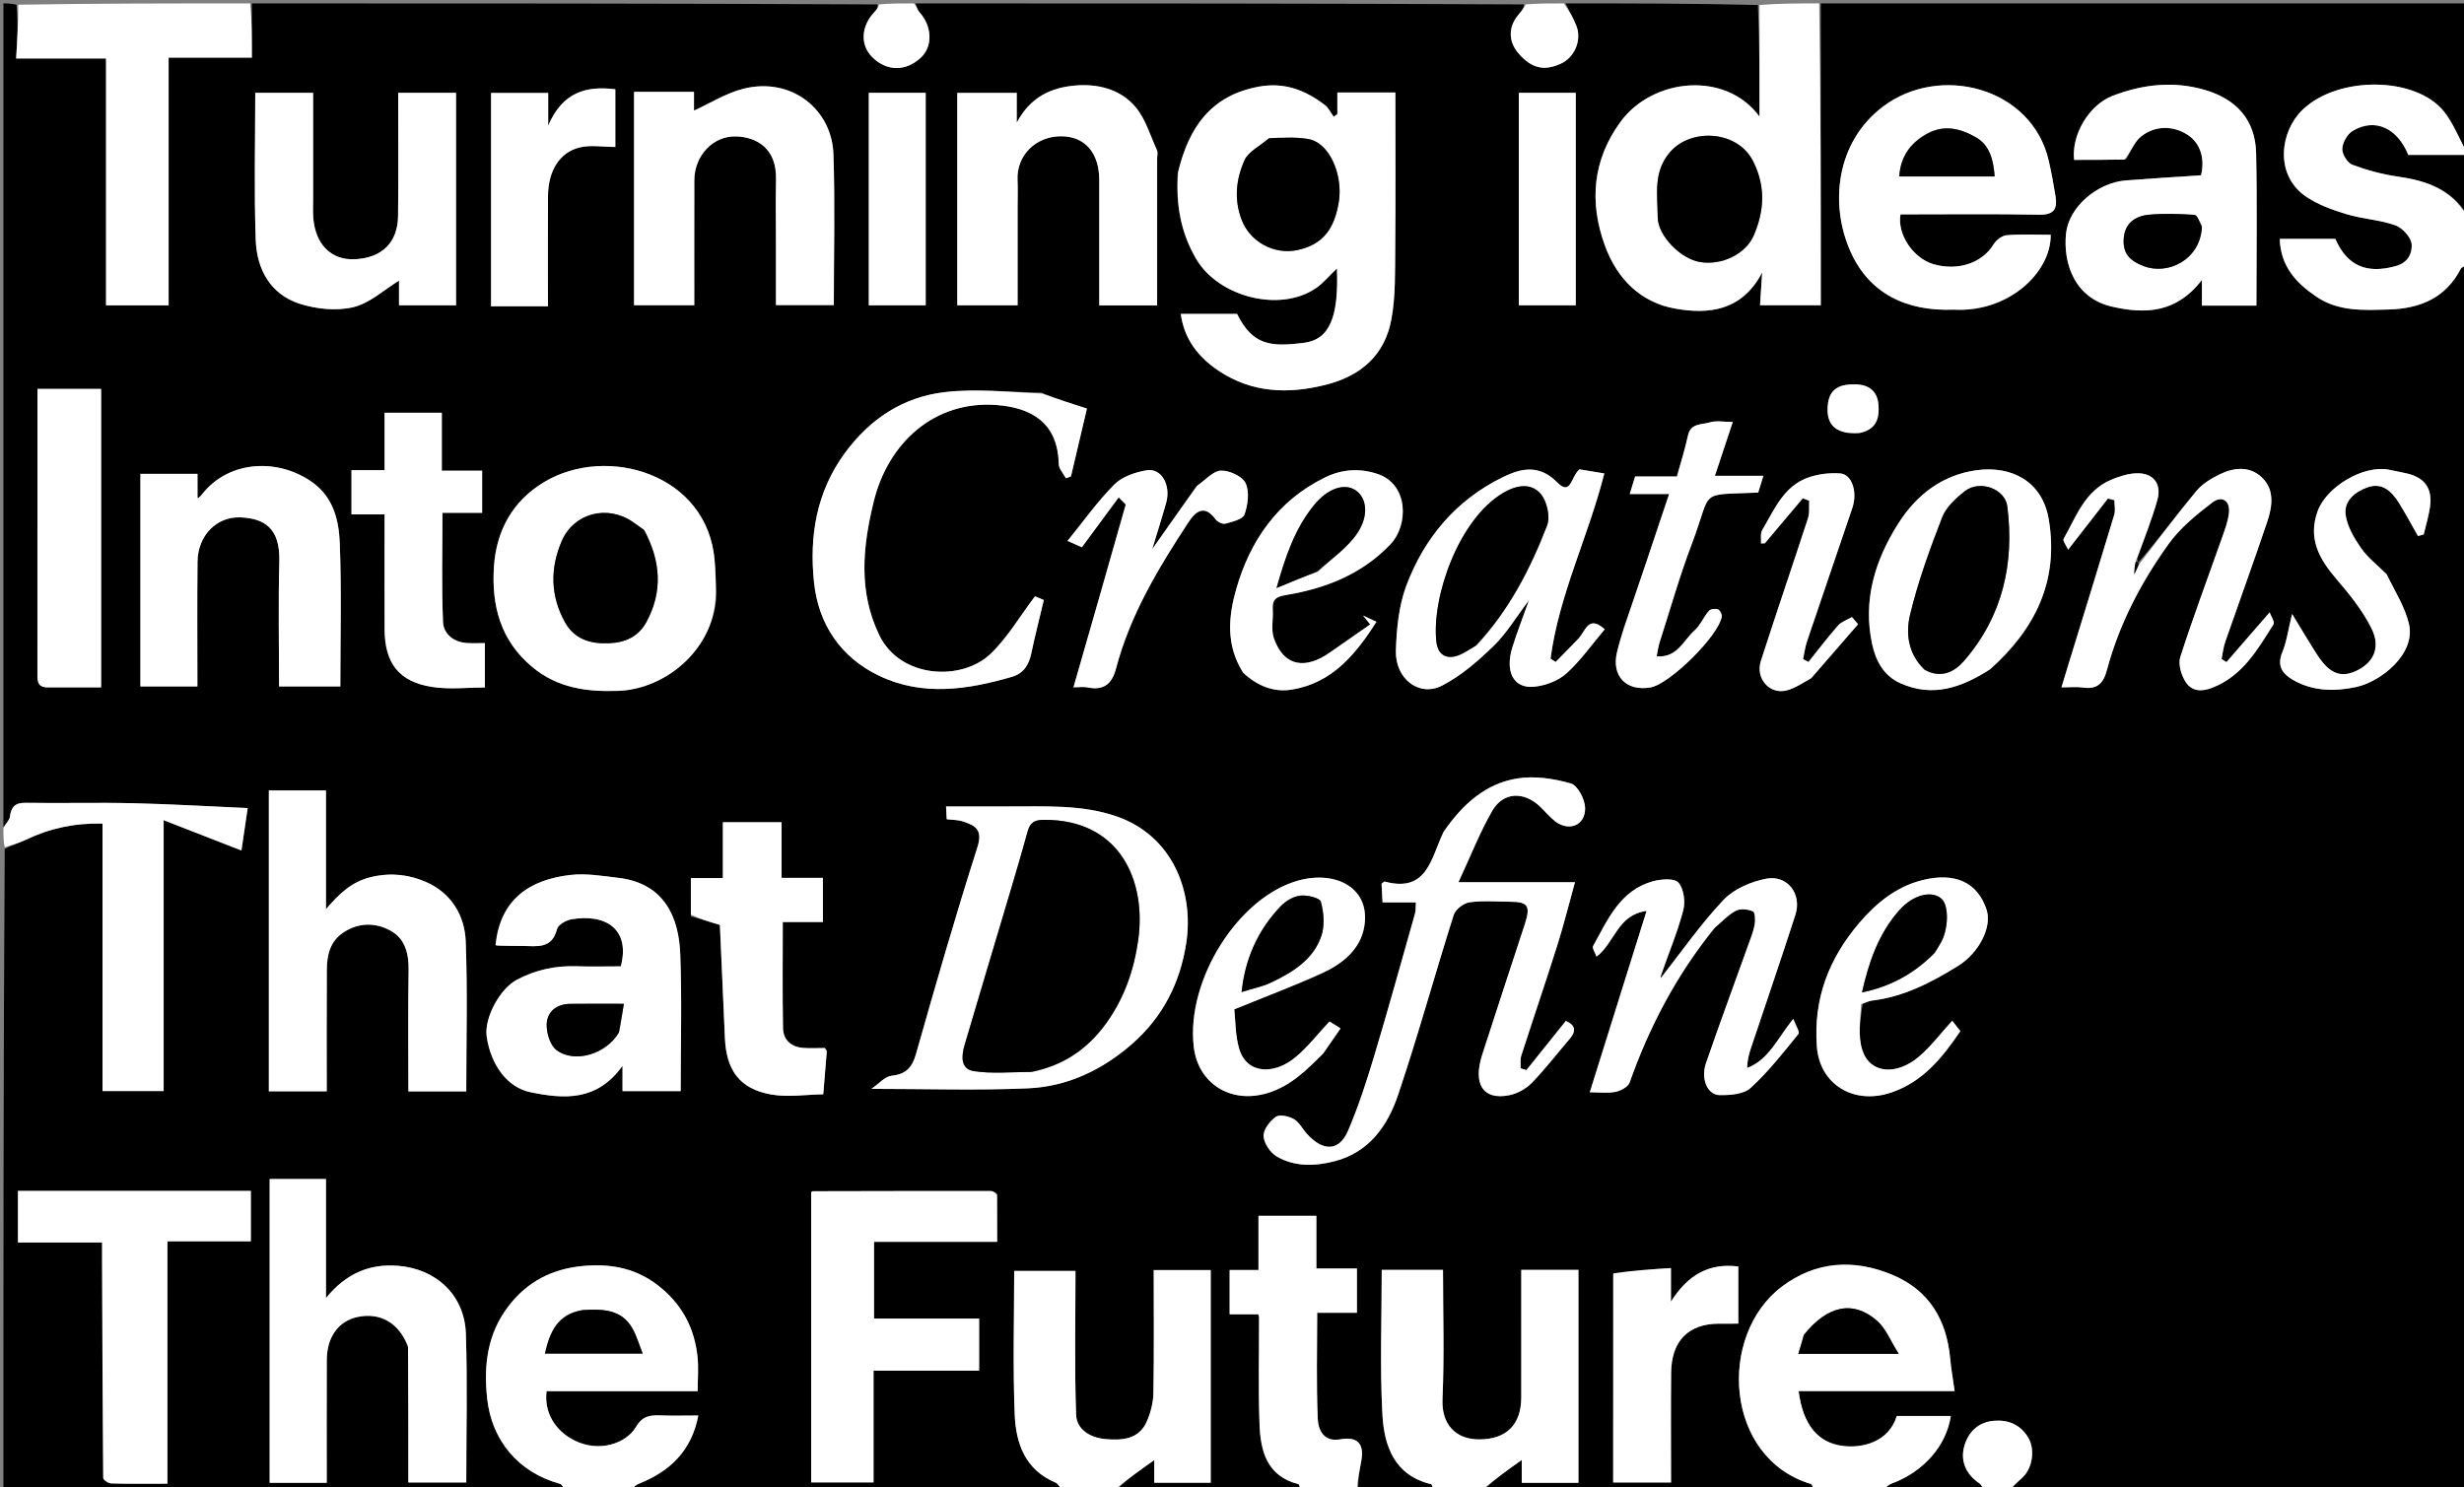 <svg version="1.1" id="Layer_1" xmlns="http://www.w3.org/2000/svg" xmlns:xlink="http://www.w3.org/1999/xlink" x="0px" y="0px"
	 width="100%" viewBox="0 0 724 437" enable-background="new 0 0 724 437" xml:space="preserve">
<rect x="0" y="0" width="724" height="437" fill="#808080" stroke="none"/>
<path fill="#000000" opacity="1" stroke="none" 
	d="
M421,438 
	C413.979,438 406.958,438 399.165,437.637 
	C398.929,434.623 399.511,431.979 399.99,429.317 
	C400.89,424.319 398.903,422.08 393.775,423.004 
	C388.935,423.876 387.333,420.213 387.193,416.972 
	C386.75,406.728 387.03,396.452 387.03,385.804 
	C391.327,385.804 395.079,385.804 398.702,385.804 
	C398.702,381.328 398.702,377.253 398.702,372.793 
	C394.662,372.793 390.916,372.793 386.79,372.793 
	C386.79,367.322 386.79,362.244 386.79,357.308 
	C380.979,357.308 375.572,357.308 369.782,357.308 
	C369.782,362.697 369.782,367.78 369.782,373.236 
	C366.644,373.236 363.899,373.236 361.308,373.236 
	C361.308,377.706 361.308,381.783 361.308,386.24 
	C364.36,386.24 367.104,386.24 369.704,386.24 
	C369.87,386.78 369.956,386.931 369.956,387.082 
	C369.975,397.58 369.705,408.089 370.093,418.573 
	C370.385,426.469 372.254,433.838 381.534,436.173 
	C381.824,436.246 381.85,437.367 382,438 
	C364.312,438 346.625,438 328.176,437.686 
	C331.343,434.605 335.271,431.837 339.164,429.095 
	C339.164,430.926 339.164,433.331 339.164,435.743 
	C344.905,435.743 350.316,435.743 355.744,435.743 
	C355.744,414.75 355.744,394.014 355.744,373.259 
	C350.079,373.259 344.674,373.259 339,373.259 
	C339,385.483 339.12,397.452 338.911,409.416 
	C338.862,412.22 338.094,415.179 336.963,417.762 
	C334.641,423.062 329.687,423.346 324.852,422.933 
	C320.48,422.561 316.354,420.211 316.196,415.793 
	C315.697,401.881 316.012,387.939 316.012,373.501 
	C309.629,373.501 303.853,373.501 298,373.501 
	C298,387.725 297.589,401.737 298.154,415.709 
	C298.494,424.141 301.199,431.968 310.136,435.699 
	C310.938,436.033 311.387,437.213 312,438 
	C270.312,438 228.625,438 186.175,437.681 
	C186.209,436.904 186.964,436.345 187.807,436.005 
	C196.866,432.358 203.199,426.405 205.183,416 
	C201.161,416 197.674,416.104 194.196,415.969 
	C191.134,415.849 188.827,416.057 186.894,419.327 
	C183.967,424.277 175.966,426.999 168.661,423.267 
	C163.158,420.456 159.804,415.133 160.601,408.836 
	C175.583,408.836 190.615,408.836 205,408.836 
	C205,405.182 205.303,401.86 204.94,398.612 
	C204.056,390.709 200.845,384.139 194.569,378.751 
	C187.521,372.7 179.49,371.205 170.871,372.099 
	C162.317,372.985 155.125,376.5 149.544,383.693 
	C143.096,392.004 142.114,401.366 143.145,410.98 
	C144.456,423.205 152.209,432.707 164.537,436.068 
	C165.154,436.237 165.518,437.335 166,438 
	C111.068,438 56.136,438 1,438 
	C1,375.313 1,312.625 1.39,249.469 
	C3.722,248.271 5.731,247.681 7.594,246.789 
	C14.555,243.457 21.84,241.845 30.125,242.03 
	C30.125,268.509 30.125,294.707 30.125,320.653 
	C36.435,320.653 42.179,320.653 48.084,320.653 
	C48.084,294.333 48.084,268.36 48.084,241.036 
	C56.032,244.133 63.363,246.99 70.94,249.942 
	C71.459,246.422 72.127,241.895 72.778,237.484 
	C61.566,236.99 50.347,236.315 39.118,236.052 
	C28.627,235.807 18.123,236.11 7.629,235.933 
	C4.478,235.88 3.272,237.072 2.915,240.03 
	C2.788,241.082 1.667,242.014 1,243 
	C1,162.333 1,81.667 1.003,1 
	C2.004,1 3.002,1 4.847,1.382 
	C5.385,6.77 5.077,11.777 4.743,17.19 
	C13.994,17.19 22.398,17.19 31.155,17.19 
	C31.155,41.631 31.155,65.684 31.155,89.742 
	C37.595,89.742 43.661,89.742 49.544,89.742 
	C49.544,65.462 49.544,41.443 49.544,16.929 
	C57.339,16.929 65.57,16.929 74,16.929 
	C74,11.285 74,6.143 74,1 
	C135.021,1 196.042,1 257.82,1.297 
	C258.049,2.227 257.56,2.896 256.989,3.487 
	C252.985,7.638 252.684,13.201 256.288,16.781 
	C260.519,20.986 266.062,21.067 270.517,16.99 
	C274.133,13.681 273.925,7.736 270.154,3.579 
	C269.553,2.916 269.374,1.869 269,1 
	C328.354,1 387.708,1 447.82,1.297 
	C447.706,2.587 446.801,3.552 445.97,4.578 
	C443.17,8.038 443.233,12.223 446.131,15.611 
	C449.9,20.018 453.558,20.973 458.522,18.759 
	C462.668,16.911 464.76,11.853 463.261,7.787 
	C462.397,5.443 461.101,3.257 460,1 
	C478.688,1 497.375,1 516.531,1.469 
	C517,12.471 517,23.004 517,34.269 
	C507.07,20.736 485.598,22.882 476.138,35.835 
	C468.094,46.848 466.837,59.213 471.585,72.201 
	C475.23,82.17 482.24,88.93 492.276,90.704 
	C501.907,92.406 511.841,91.494 517.785,80.051 
	C517.525,84 517.34,86.795 517.149,89.696 
	C523.073,89.696 528.947,89.696 535,89.696 
	C535,59.928 535,30.464 535,1 
	C598.223,1 661.446,1 725,1 
	C725,21.353 725,41.708 724.697,62.821 
	C720.214,55.601 712.926,53.097 704.634,51.911 
	C700.063,51.257 695.503,50.03 691.18,48.415 
	C689.735,47.875 688.164,45.292 688.23,43.709 
	C688.307,41.886 689.702,39.421 691.272,38.478 
	C697.854,34.521 704.459,37.648 707.632,45.52 
	C713.004,45.52 718.218,45.52 725.196,45.52 
	C722.466,40.507 720.857,36.209 718.133,32.801 
	C709.813,22.395 686.931,22.209 676.506,32.318 
	C669.984,38.644 668.372,51.119 677.165,57.473 
	C680.691,60.021 685.086,61.593 689.306,62.895 
	C694.043,64.356 699.186,64.567 703.835,66.216 
	C705.936,66.961 708.494,69.786 708.631,71.816 
	C708.791,74.185 707.777,77.137 703.957,78.198 
	C695.498,80.547 689.71,78.251 686.188,70.189 
	C680.842,70.189 675.544,70.189 669.868,70.189 
	C670.103,78.185 674.559,83.069 680.579,87.16 
	C687.158,91.63 694.538,91.154 701.847,90.957 
	C710.961,90.712 718.618,87.635 723.074,78.957 
	C723.337,78.444 724.341,78.31 725,78 
	C725,197.894 725,317.787 725,438 
	C680.646,438 636.292,438 591.181,437.703 
	C591.781,436.28 593.239,435.255 594.474,434.008 
	C597.387,431.068 597.928,425.615 595.879,422.36 
	C593.558,418.673 590.186,417.237 585.987,417.538 
	C581.359,417.87 578.4,420.809 577.22,424.821 
	C575.918,429.247 577.574,433.181 581.577,435.918 
	C582.224,436.36 582.534,437.294 583,438 
	C573.646,438 564.292,438 554.175,437.681 
	C554.21,436.904 554.96,436.323 555.81,436.008 
	C565.205,432.531 571.904,424.885 573.209,416.131 
	C567.908,416.131 562.598,416.131 557.33,416.131 
	C554.973,423.891 547.142,425.63 541.572,424.952 
	C534.083,424.04 529.741,418.633 528.494,408.827 
	C543.639,408.827 558.74,408.827 574.333,408.827 
	C573.848,405.347 573.303,402.316 573.022,399.26 
	C571.976,387.906 566.881,379.24 556.154,374.705 
	C544.746,369.881 533.445,370.629 523.523,378.148 
	C504.586,392.5 506.741,428.466 532.043,436.097 
	C532.511,436.238 532.688,437.344 533,438 
	C500.979,438 468.958,438 436.177,437.688 
	C439.332,434.597 443.247,431.817 447.138,429.055 
	C447.138,430.913 447.138,433.313 447.138,435.763 
	C452.872,435.763 458.279,435.763 463.792,435.763 
	C463.792,414.809 463.792,394.092 463.792,373.203 
	C458.184,373.203 452.785,373.203 447,373.203 
	C447,374.357 447,375.312 447,376.266 
	C447,387.749 447.015,399.231 446.995,410.714 
	C446.981,418.712 442.584,423.008 434.687,423.021 
	C427.554,423.033 423.52,418.458 423.845,411.162 
	C424.405,398.588 424,385.97 424,373.204 
	C417.85,373.204 412.117,373.204 406.001,373.204 
	C406.001,387.505 405.438,401.636 406.201,415.696 
	C406.701,424.9 409.67,433.597 420.532,436.182 
	C420.816,436.249 420.849,437.37 421,438 
M628.271,165.334 
	C628.153,165.198 628.035,165.063 628.001,164.168 
	C629.993,158.433 632.248,152.773 633.895,146.94 
	C635.259,142.112 632.617,138.887 627.646,139.096 
	C625.167,139.2 622.612,140.028 620.295,141.009 
	C612.607,144.265 610.048,151.821 606.361,158.36 
	C606.042,158.925 607.123,160.28 607.675,161.545 
	C611.897,156.118 615.638,151.308 619.379,146.499 
	C620.013,146.667 620.647,146.834 621.281,147.002 
	C621.281,148.439 621.624,149.98 621.228,151.297 
	C616.885,165.726 612.426,180.12 608,194.524 
	C607.277,196.879 606.565,199.237 605.724,202 
	C608.255,202 610.107,201.776 611.884,202.045 
	C616.047,202.676 617.973,201.053 619.073,196.924 
	C622.668,183.436 629.094,171.163 637.169,159.908 
	C640.577,155.159 645.377,151.247 650.078,147.651 
	C652.704,145.642 655.378,146.944 654.929,150.838 
	C654.658,153.18 653.799,155.481 653.007,157.731 
	C648.862,169.504 644.466,181.195 640.642,193.071 
	C639.958,195.195 640.933,198.458 642.249,200.471 
	C643.916,203.022 646.636,203.441 649.985,202.138 
	C658.974,198.64 663.329,190.902 668.032,183.453 
	C668.443,182.801 667.32,181.18 666.893,179.961 
	C662.34,185.207 658.271,189.895 654.203,194.583 
	C653.723,194.278 653.244,193.973 652.765,193.667 
	C653.117,191.974 653.288,190.218 653.851,188.597 
	C657.947,176.803 662.234,165.074 666.214,153.242 
	C667.696,148.836 668.38,143.952 664.653,140.351 
	C661.149,136.965 656.549,137.33 652.4,139.314 
	C649.821,140.548 647.133,142.17 645.343,144.324 
	C639.547,151.296 634.144,158.595 628.271,165.334 
M346.022,50.989 
	C345.481,59.916 346.862,68.289 351.549,76.205 
	C358.095,87.261 376.048,91.921 386.633,84.702 
	C388.828,83.205 390.567,81.041 392.837,78.879 
	C393.381,93.149 390.731,99.817 383.056,100.767 
	C373.555,101.942 368.093,101.622 363.488,92.252 
	C358.003,92.252 352.575,92.252 346.953,92.252 
	C347.981,99.85 352.242,105.057 358.068,108.954 
	C367.816,115.475 378.422,115.878 389.57,113.073 
	C399.996,110.449 406.905,104.295 408.832,93.818 
	C410.07,87.088 409.889,80.059 409.955,73.161 
	C410.1,57.889 410,42.616 410,27.19 
	C404.128,27.19 398.702,27.19 392.955,27.19 
	C392.955,29.426 392.955,31.489 392.955,33.552 
	C392.595,33.807 392.236,34.061 391.876,34.316 
	C391.025,33.152 390.386,31.713 389.288,30.872 
	C383.582,26.503 377.408,24.096 369.912,25.46 
	C355.934,28.004 349.343,37.292 346.022,50.989 
M119.987,396.127 
	C119.987,409.37 119.987,422.614 119.987,435.681 
	C126.049,435.681 131.454,435.681 137,435.681 
	C137,420.89 137.367,406.405 136.882,391.949 
	C136.504,380.67 128.241,372.902 116.939,371.999 
	C108.573,371.332 101.662,374.256 95.78,381.472 
	C95.78,369.03 95.78,357.621 95.78,346.504 
	C90.027,346.504 84.564,346.504 79.237,346.504 
	C79.237,376.202 79.237,405.943 79.237,435.764 
	C84.879,435.764 90.281,435.764 96,435.764 
	C96,423.578 95.965,411.625 96.014,399.672 
	C96.041,392.873 99.488,388.19 105.148,387.015 
	C111.751,385.645 117.313,388.783 119.987,396.127 
M79,286.5 
	C79,297.928 79,309.356 79,320.714 
	C84.977,320.714 90.381,320.714 96,320.714 
	C96,308.624 95.951,296.817 96.026,285.011 
	C96.054,280.682 96.957,276.619 100.952,273.999 
	C105.486,271.027 110.442,271.109 114.825,273.54 
	C118.931,275.818 120.142,280.131 120.064,284.94 
	C119.87,296.87 120,308.805 120,320.736 
	C125.933,320.736 131.337,320.736 137,320.736 
	C137,305.841 137.404,291.193 136.834,276.583 
	C136.537,268.987 132.551,262.484 125.34,259.277 
	C120.392,257.077 115.115,256.375 109.292,257.698 
	C103.452,259.025 99.817,262.478 95.774,267.21 
	C95.774,255.018 95.774,243.609 95.774,232.292 
	C90.01,232.292 84.606,232.292 79,232.292 
	C79,250.223 79,267.861 79,286.5 
M292.943,350.741 
	C292.372,350.495 291.802,350.035 291.231,350.035 
	C273.747,350.015 256.264,350.038 238.78,350.087 
	C238.539,350.087 238.298,350.506 238.344,350.464 
	C238.344,379.123 238.344,407.511 238.344,435.658 
	C244.764,435.658 250.838,435.658 256.669,435.658 
	C256.669,424.623 256.669,413.931 256.669,402.821 
	C267.01,402.821 277.417,402.821 287.7,402.821 
	C287.7,397.656 287.7,392.92 287.7,387.501 
	C277.082,387.501 266.762,387.501 256.818,387.501 
	C256.818,379.651 256.818,372.493 256.818,364.958 
	C269.176,364.958 280.913,364.958 292.996,364.958 
	C292.996,360.286 292.996,355.996 292.943,350.741 
M574.449,91 
	C589.999,91.88 602.65,80.241 602.562,69 
	C598.248,69 593.911,68.78 589.621,69.128 
	C588.246,69.24 586.529,70.574 585.764,71.833 
	C582.446,77.294 575.313,79.727 568.108,77.638 
	C562.234,75.934 557.386,68.916 558.419,63 
	C572.006,63 585.65,62.842 599.286,63.092 
	C603.63,63.172 604.548,61.241 603.975,57.678 
	C603.413,54.179 602.775,50.685 601.984,47.231 
	C597.037,25.641 569.958,18.675 553.237,31.361 
	C539.412,41.851 537.576,60.1 543.732,73.919 
	C549.18,86.151 559.98,91.555 574.449,91 
M624.694,46.795 
	C626.135,44.528 627.124,41.692 629.112,40.113 
	C633.344,36.751 638.682,36.92 642.829,39.648 
	C646.752,42.229 647.872,46.936 646.739,51.509 
	C639.191,52.021 631.968,52.463 624.754,53.012 
	C616.145,53.668 607.822,60.9 607.055,68.734 
	C606.188,77.586 609.713,87.57 620.418,90.073 
	C630.252,92.373 639.521,92.055 646.992,82.244 
	C646.992,85.522 646.992,87.589 646.992,89.808 
	C652.74,89.808 658.166,89.808 663.002,89.808 
	C663.002,74.749 663.24,59.884 662.917,45.031 
	C662.706,35.311 657.2,29.199 647.973,26.464 
	C638.728,23.724 629.593,24.764 620.79,28.147 
	C613.712,30.868 608.633,39.681 609.443,46.987 
	C614.22,46.987 619.032,46.987 624.694,46.795 
M424.025,244.722 
	C420.475,252.091 419.463,262.493 406.867,259.082 
	C406.669,259.029 406.347,259.435 405.946,259.725 
	C406.034,261.392 406.127,263.139 406.237,265.204 
	C409.738,265.204 412.829,265.204 416.035,265.204 
	C415.938,266.546 416.032,267.575 415.769,268.504 
	C411.797,282.54 407.911,296.602 403.715,310.571 
	C401.511,317.91 399.124,325.243 396.118,332.278 
	C393.479,338.452 388.747,338.423 384.035,333.241 
	C382.719,331.794 381.767,329.805 380.174,328.886 
	C378.693,328.031 375.99,327.438 374.881,328.222 
	C373.125,329.464 371.181,332.009 371.285,333.895 
	C371.401,336.001 373.259,338.766 375.158,339.873 
	C380.456,342.959 386.42,342.754 392.202,341.253 
	C402.391,338.606 407.787,330.719 410.835,321.664 
	C416.707,304.217 421.579,286.434 427.144,268.878 
	C427.657,267.26 430.051,265.419 431.783,265.174 
	C435.701,264.621 439.752,264.987 443.749,265.003 
	C448.991,265.024 449.791,266.241 448.04,271.615 
	C443.872,284.404 439.629,297.168 435.519,309.975 
	C432.731,318.664 435.805,323.369 443.411,321.876 
	C445.801,321.407 448.372,319.999 450.072,318.253 
	C454.051,314.166 457.537,309.602 461.254,305.257 
	C463.452,302.688 462.545,301.103 460.089,300.043 
	C456.13,304.982 452.324,309.73 448.518,314.479 
	C447.944,314.309 447.37,314.14 446.796,313.971 
	C446.852,312.714 446.634,311.369 447.006,310.213 
	C450.488,299.396 454.166,288.642 457.586,277.805 
	C459.486,271.782 461.003,265.638 462.772,259.262 
	C451.001,259.262 440.562,259.262 428.534,259.262 
	C432.178,251.438 434.836,244.573 438.472,238.273 
	C441.705,232.674 447.843,232.511 452.585,237.105 
	C454.018,238.493 455.305,240.06 456.861,241.291 
	C460.938,244.519 465.85,242.627 465.754,237.442 
	C465.707,234.917 463.577,230.831 461.581,230.255 
	C456.616,228.824 451.027,227.969 445.979,228.755 
	C436.56,230.22 429.75,236.345 424.025,244.722 
M210.529,173.977 
	C210.353,170.939 210.229,167.896 209.993,164.863 
	C208.001,139.275 178.381,130.599 159.898,141.662 
	C150.598,147.229 145.827,156.012 145.138,166.542 
	C144.396,177.871 147.015,188.223 156.41,196.033 
	C163.844,202.212 172.353,203.337 181.506,203.038 
	C196.066,202.561 210.29,190.199 210.529,173.977 
M146.01,277.978 
	C148.509,277.985 151.008,277.99 153.508,278.001 
	C157.686,278.019 162.173,279.023 163.672,273.035 
	C163.989,271.766 166.35,270.42 167.943,270.154 
	C178.228,268.438 185.241,273.267 182.412,284 
	C178.18,284 173.867,284.125 169.563,283.97 
	C163.26,283.743 157.373,284.998 151.788,287.987 
	C146.872,290.618 142.217,299.193 143.012,304.629 
	C144.265,313.199 149.192,319.607 155.842,320.978 
	C165.754,323.02 175.404,323.716 182.916,313.216 
	C182.916,316.484 182.916,318.547 182.916,320.661 
	C188.796,320.661 194.345,320.661 200,320.661 
	C200,307.001 200.391,293.664 199.876,280.363 
	C199.466,269.806 195.363,259.617 181.76,257.995 
	C177.056,257.435 172.216,256.603 167.583,257.141 
	C155.929,258.493 146.901,264.053 146.01,277.978 
M295.501,237 
	C289.706,237 283.91,237 277.978,237 
	C278.062,238.587 278.122,239.7 278.178,240.759 
	C279.933,240.974 281.463,240.928 282.834,241.374 
	C286.473,242.559 288.879,243.727 287.204,248.97 
	C280.77,269.113 274.909,289.443 269.14,309.791 
	C267.975,313.899 266.089,315.7 261.886,316.172 
	C260.003,316.383 258.327,318.437 256.056,320 
	C272.34,320 287.258,320.502 302.124,319.839 
	C313.667,319.323 323.933,314.416 332.646,306.784 
	C341.621,298.922 346.743,288.98 348.561,277.084 
	C350.857,262.068 344.533,245.641 328.143,239.951 
	C317.798,236.359 307.133,237.05 295.501,237 
M197.424,27 
	C193.665,27 189.906,27 186.307,27 
	C186.307,48.361 186.307,69.094 186.307,89.691 
	C192.358,89.691 198.096,89.691 204,89.691 
	C204,77.239 203.976,65.094 204.009,52.95 
	C204.029,45.805 209.5,39.835 216.349,40.088 
	C222.334,40.309 228.217,43.556 228.025,52.676 
	C227.895,58.837 228,65.003 228,71.167 
	C228,77.418 228,83.67 228,89.654 
	C234.102,89.654 239.511,89.654 245,89.654 
	C245,74.654 245.374,59.989 244.889,45.351 
	C244.451,32.118 232.54,22.585 218.515,26.064 
	C213.372,27.339 208.661,30.351 203.915,32.497 
	C203.915,31.357 203.915,29.384 203.915,27 
	C201.986,27 200.186,27 197.424,27 
M299,60.527 
	C299,58.029 299.105,55.525 298.98,53.033 
	C298.606,45.596 304.389,40.094 311.671,40.045 
	C318.785,39.998 322.995,44.943 322.999,52.896 
	C323.004,65.165 323,77.433 323,89.755 
	C328.895,89.755 334.299,89.755 340,89.755 
	C340,75.22 340,60.928 340,46.637 
	C340,45.804 340.27,44.847 339.955,44.158 
	C337.989,39.853 336.615,35.002 333.67,31.484 
	C329.148,26.084 322.257,24.499 315.516,25.176 
	C308.97,25.833 302.841,28.346 298.744,36.06 
	C298.744,32.032 298.744,29.61 298.744,27.292 
	C292.681,27.292 286.942,27.292 281.283,27.292 
	C281.283,48.315 281.283,69.046 281.283,89.716 
	C287.307,89.716 293.044,89.716 299,89.716 
	C299,80.129 299,70.824 299,60.527 
M59.008,145.839 
	C58.715,146.048 58.421,146.257 58.128,146.465 
	C58.095,146.319 58.033,146.172 58.033,146.025 
	C58.027,143.76 58.029,141.496 58.029,139.268 
	C52.069,139.268 46.66,139.268 41.259,139.268 
	C41.259,160.267 41.259,180.997 41.259,201.74 
	C46.926,201.74 52.33,201.74 58,201.74 
	C58,189.351 57.907,177.22 58.034,165.09 
	C58.114,157.405 63.609,151.738 70.712,152.048 
	C77.554,152.347 82.345,155.1 82.079,164.958 
	C81.748,177.212 82,189.483 82,201.733 
	C88.272,201.733 94.009,201.733 100,201.733 
	C100,187.504 100.384,173.524 99.83,159.582 
	C99.571,153.076 98.041,146.406 92.142,142.011 
	C82.259,134.649 67.276,134.904 59.008,145.839 
M134,61.5 
	C134,50.074 134,38.648 134,27.282 
	C128.03,27.282 122.627,27.282 117,27.282 
	C117,39.532 117.094,51.502 116.966,63.47 
	C116.884,71.086 112.432,75.82 104.215,76.192 
	C97.359,76.502 92.466,71.852 92.012,63.487 
	C91.93,61.993 92,60.49 92,58.991 
	C92,48.398 92,37.805 92,27.286 
	C86.022,27.286 80.619,27.286 75.001,27.286 
	C75.001,41.873 74.634,56.188 75.138,70.472 
	C75.44,79.063 79.399,86.478 88.031,89.259 
	C92.958,90.845 98.883,91.45 103.825,90.266 
	C108.699,89.099 112.899,85.119 117.245,82.465 
	C117.245,84.299 117.245,87.053 117.245,89.709 
	C122.986,89.709 128.391,89.709 134,89.709 
	C134,80.447 134,71.473 134,61.5 
M28.5,350 
	C20.739,350 12.977,350 5.281,350 
	C5.281,355.304 5.281,360.041 5.281,365.151 
	C13.924,365.151 22.293,365.151 30,365.151 
	C30,367.315 29.994,369.103 30.001,370.891 
	C30.077,392.05 30.137,413.21 30.336,434.368 
	C30.341,434.929 31.857,435.933 32.69,435.955 
	C38.049,436.1 43.413,436.029 49.19,436.029 
	C49.19,412.633 49.19,388.908 49.19,364.796 
	C57.674,364.796 65.749,364.796 73.701,364.796 
	C73.701,359.66 73.701,354.923 73.701,350 
	C58.769,350 44.135,350 28.5,350 
M305.901,115.378 
	C296.448,115.252 286.88,114.148 277.571,115.243 
	C265.439,116.67 255.634,123.047 248.24,133.152 
	C239.836,144.637 237.775,157.66 239.184,171.139 
	C240.468,183.418 246.987,193.197 258.343,198.614 
	C271.132,204.715 284.333,202.69 297.368,198.899 
	C300.733,197.92 302.303,195.424 303.008,192.083 
	C304.097,186.92 305.409,181.803 306.705,176.338 
	C305.832,175.97 304.615,175.457 304.11,175.245 
	C299.569,181.245 296.015,187.424 291.069,192.146 
	C282.511,200.317 264.499,199.375 258.358,186.664 
	C252.188,173.89 253.413,160.798 256.76,147.264 
	C260.999,130.125 274.527,117.717 292.691,119.019 
	C303.139,119.769 310.838,124.291 311.096,136.369 
	C311.126,137.781 312.47,139.164 313.206,140.561 
	C313.697,140.374 314.189,140.187 314.681,140.001 
	C316.213,133.491 317.745,126.982 319.37,120.079 
	C314.745,118.59 310.642,117.269 305.901,115.378 
M503.994,272.513 
	C505.995,270.845 507.811,268.82 510.069,267.644 
	C511.4,266.95 513.604,267.2 515.068,267.832 
	C515.71,268.11 515.809,270.457 515.576,271.761 
	C515.215,273.785 514.406,275.737 513.706,277.69 
	C509.55,289.295 505.261,300.853 501.256,312.509 
	C499.683,317.087 501.715,321.781 505.276,321.833 
	C508.361,321.878 512.357,321.586 514.385,319.732 
	C519.578,314.981 523.98,309.343 528.444,303.854 
	C528.896,303.298 527.617,301.336 526.922,299.421 
	C522.187,305.272 519.754,311.424 513.391,313.855 
	C513.384,311.644 513.876,309.823 514.473,308.037 
	C518.832,294.979 523.324,281.964 527.539,268.859 
	C529.505,262.745 525.236,257.057 518.969,258.244 
	C514.487,259.092 509.435,261.265 506.393,264.498 
	C499.547,271.773 493.791,280.074 488.053,287.372 
	C488.053,287.831 487.879,287.123 488.079,286.545 
	C490.277,280.204 492.894,273.977 494.592,267.508 
	C495.255,264.987 494.746,261.177 493.158,259.37 
	C491.98,258.029 488.021,258.334 485.611,259.011 
	C476.001,261.71 472.398,270.275 468.111,278.025 
	C467.774,278.634 468.695,279.94 469.109,281.144 
	C474.555,276.969 475.258,268.822 483.819,267.709 
	C478.286,285.377 472.754,303.044 467.131,321 
	C469.732,321 472.283,321.339 474.679,320.878 
	C476.225,320.581 478.385,319.408 478.84,318.121 
	C484.627,301.746 492.57,286.59 503.994,272.513 
M203.004,269.284 
	C205.835,270.126 208.666,270.969 211.53,271.822 
	C212.008,282.592 212.514,293.776 212.997,304.961 
	C213.413,314.575 217.346,320.007 226.559,321.648 
	C231.51,322.53 236.772,321.672 241.894,321.599 
	C242.249,317.399 242.614,313.2 242.934,308.997 
	C242.954,308.739 242.622,308.454 242.341,307.999 
	C240.305,307.999 238.149,308.134 236.017,307.968 
	C232.476,307.694 230.135,305.652 230.07,302.137 
	C229.881,291.875 230.003,281.608 230.003,270.96 
	C234.168,270.96 237.916,270.96 241.79,270.96 
	C241.79,266.501 241.79,262.433 241.79,257.992 
	C237.494,257.992 233.399,257.992 229.654,257.992 
	C229.654,252.444 229.654,247.271 229.654,241.639 
	C223.808,241.639 218.31,241.639 212.404,241.639 
	C212.404,247.053 212.404,252.357 212.404,258.057 
	C209.49,258.057 206.4,258.057 203,258.057 
	C203,261.74 203,265.033 203.004,269.284 
M113,129.502 
	C113,132.272 113,135.041 113,138.176 
	C109.363,138.176 106.285,138.176 103.276,138.176 
	C103.276,142.641 103.276,146.715 103.276,151.165 
	C106.625,151.165 109.702,151.165 113,151.165 
	C113,162.678 112.969,173.805 113.009,184.932 
	C113.045,194.913 117.231,200.389 127.02,201.889 
	C132.175,202.679 137.55,202.029 142.471,202.029 
	C142.471,197.484 142.471,193.408 142.471,188.999 
	C140.861,188.999 139.051,189.089 137.252,188.981 
	C133.32,188.744 130.326,186.344 130.173,182.793 
	C129.719,172.24 130.01,161.655 130.01,150.708 
	C134.425,150.708 138.167,150.708 141.668,150.708 
	C141.668,146.235 141.668,142.161 141.668,138.328 
	C137.635,138.328 133.937,138.328 129.818,138.328 
	C129.818,132.661 129.818,126.918 129.818,121.297 
	C123.993,121.297 118.592,121.297 113,121.297 
	C113,123.904 113,126.215 113,129.502 
M463.504,187.999 
	C461.372,190.179 459.239,192.359 457.107,194.539 
	C456.603,194.214 456.099,193.889 455.595,193.564 
	C458.097,174.676 466.768,157.531 471.389,139.138 
	C468.908,138.728 466.09,138.262 464.113,137.935 
	C461.541,139.994 461.666,145.937 457.545,141.756 
	C452.258,136.393 446.911,137.613 441.537,140.249 
	C427.817,146.978 418.495,158.068 413.219,172.14 
	C410.999,178.062 410.36,184.797 410.161,191.199 
	C409.904,199.464 416.992,204.935 423.693,201.505 
	C429.304,198.633 434.31,194.239 438.892,189.804 
	C442.67,186.146 445.434,181.44 449.261,176.388 
	C447.421,181.576 445.764,185.831 444.403,190.179 
	C442.142,197.399 444.716,202.402 450.752,201.823 
	C454.053,201.507 457.824,200.104 460.245,197.927 
	C464.427,194.167 467.722,189.422 471.519,184.937 
	C466.654,180.577 465.921,185.497 463.504,187.999 
M11,146.5 
	C11,163.493 11.003,180.486 10.997,197.478 
	C10.996,199.677 10.688,202.022 14.028,202.005 
	C19.289,201.979 24.55,201.998 29.712,201.998 
	C29.712,172.343 29.712,143.279 29.712,114.289 
	C23.35,114.289 17.279,114.289 11,114.289 
	C11,124.885 11,135.192 11,146.5 
M584.911,196.614 
	C598.087,184.835 605.028,170.604 601.978,152.575 
	C600.068,141.282 590.852,136.849 580.879,138.178 
	C570.92,139.506 563.26,145.266 557.88,153.693 
	C550.902,164.624 547.271,176.514 550.143,189.493 
	C551.17,194.134 553.446,198.6 558.416,200.809 
	C567.875,205.013 576.225,202.132 584.911,196.614 
M153.473,90 
	C155.904,90 158.335,90 161,90 
	C161,78.831 160.953,68.208 161.016,57.587 
	C161.06,50.266 164.384,44.754 170.347,43.323 
	C173.601,42.542 177.196,43.184 180.802,43.184 
	C180.802,37.185 180.802,31.78 180.802,26.24 
	C172.18,25.156 165.273,27.124 161.073,36.928 
	C161.073,32.837 161.073,30.142 161.073,27.326 
	C155.19,27.326 149.662,27.326 144.29,27.326 
	C144.29,48.365 144.29,69.078 144.29,90 
	C147.218,90 149.859,90 153.473,90 
M474.004,374.71 
	C474.004,395.095 474.004,415.48 474.004,435.68 
	C480.057,435.68 485.459,435.68 491,435.68 
	C491,424.726 490.922,414.09 491.024,403.456 
	C491.113,394.117 496.047,389.087 504.932,389.003 
	C506.865,388.984 508.798,389 510.765,389 
	C510.765,383.069 510.765,377.655 510.765,372.202 
	C502.098,371.119 495.931,374.69 490.974,382.537 
	C490.974,378.796 490.974,376.083 490.974,372.667 
	C485.082,373.042 479.569,373.394 474.004,374.71 
M388.971,309.333 
	C390.587,307.007 392.202,304.68 393.903,302.23 
	C392.689,301.478 391.595,300.8 390.633,300.204 
	C387.371,303.698 384.415,307.526 380.807,310.584 
	C374.417,316.001 366.341,315.709 364.119,308.245 
	C362.933,304.261 363.041,299.892 362.671,296.631 
	C371.833,292.885 380.324,289.709 388.55,285.953 
	C394.45,283.259 399.698,279.04 400.849,272.363 
	C402.791,261.093 392.74,255.825 381.799,258.693 
	C364.053,263.344 348.434,287.91 350.778,307.711 
	C352.026,318.258 361.414,324.526 372.38,321.248 
	C379.168,319.219 383.797,314.591 388.971,309.333 
M365.428,197.941 
	C369.471,201.592 374.282,203.538 379.622,202.656 
	C391.384,200.712 398.254,192.438 404.441,182.733 
	C402.897,182.016 401.703,181.461 400.509,180.906 
	C401.207,181.775 401.905,182.643 402.604,183.512 
	C398.644,186.27 394.679,189.02 390.726,191.788 
	C383.865,196.593 377.361,196.236 374.311,187.603 
	C373.417,185.074 374.155,181.996 373.974,179.181 
	C373.79,176.318 374.773,175.369 377.83,174.868 
	C389.491,172.959 400.211,168.734 408.572,159.932 
	C413.903,154.321 413.897,142.388 404.839,139.313 
	C399.539,137.514 394.29,137.893 389.368,140.296 
	C375.465,147.086 367.302,158.855 363.219,173.212 
	C360.981,181.079 360.117,189.586 365.428,197.941 
M547.307,295.007 
	C548.218,294.68 549.107,294.167 550.043,294.056 
	C559.387,292.955 567.499,288.712 575.298,283.895 
	C581.521,280.052 585.35,272.402 583.742,267.431 
	C581.012,258.99 574.076,256.364 564.879,258.653 
	C557.156,260.576 551.229,265.448 546.211,271.355 
	C537.351,281.783 532.79,293.582 533.86,307.636 
	C534.696,318.614 544.583,324.86 555.786,321.049 
	C565.178,317.855 570.877,310.568 576.01,303.035 
	C575.046,301.802 574.337,300.896 573.621,299.982 
	C570.269,303.65 567.379,307.556 563.765,310.604 
	C557.372,315.996 549.543,315.71 547.221,308.652 
	C545.857,304.503 546.614,299.657 547.307,295.007 
M477.033,184.736 
	C476.392,187.05 475.678,189.347 475.124,191.681 
	C473.462,198.681 477.819,203.238 484.96,202.024 
	C490.6,201.064 505.028,186.829 505.906,181.194 
	C506.011,180.524 505.345,179.273 504.764,179.069 
	C503.998,178.801 502.584,178.98 502.112,179.533 
	C500.553,181.357 499.605,183.79 497.85,185.341 
	C494.651,188.168 492.925,193.326 486.775,192.905 
	C487.105,191.286 487.244,190.024 487.624,188.839 
	C490.758,179.081 493.548,169.189 497.187,159.621 
	C503.303,143.54 498.618,145.57 516.613,144.758 
	C517.056,143.316 517.508,141.848 518.129,139.829 
	C513.209,139.829 508.667,139.829 503.89,139.829 
	C505.712,134.338 507.362,129.363 509.136,124.015 
	C506.627,124.015 504.331,123.534 502.371,124.139 
	C500.049,124.857 496.768,124.281 495.972,128.008 
	C495.112,132.033 493.841,135.97 492.724,140.04 
	C488.401,140.04 484.428,140.04 480.45,140.04 
	C479.937,141.707 479.489,143.16 478.867,145.181 
	C482.829,145.181 486.38,145.181 490.44,145.181 
	C485.981,158.533 481.724,171.279 477.033,184.736 
M351.492,143.005 
	C347.386,148.84 343.28,154.675 338.552,161.394 
	C340.12,156.206 341.473,151.987 342.665,147.722 
	C344.108,142.563 341.253,137.49 336.94,138.211 
	C333.601,138.77 329.751,140.053 327.464,142.346 
	C322.515,147.304 318.423,153.118 313.679,158.955 
	C316.18,160.071 317.302,160.571 317.881,160.829 
	C321.589,155.805 325.06,151.102 328.71,146.156 
	C329.935,147.496 330.831,148.102 330.739,148.428 
	C325.706,166.227 320.59,184.003 315.419,202 
	C316.73,202 318.261,201.762 319.688,202.044 
	C324.412,202.977 326.758,200.898 327.928,196.45 
	C332.067,180.705 340.356,166.969 349.167,153.527 
	C351.281,150.302 353.875,148.104 357.177,152.618 
	C357.739,153.386 359.277,154.117 360.09,153.889 
	C362.122,153.318 365.201,152.599 365.681,151.194 
	C366.656,148.346 367.188,144.536 366.003,142.014 
	C365.054,139.993 361.273,138.243 358.799,138.307 
	C356.502,138.367 354.272,140.988 351.492,143.005 
M463,59.5 
	C463,48.737 463,37.975 463,27.288 
	C457.019,27.288 451.615,27.288 446.285,27.288 
	C446.285,48.312 446.285,69.046 446.285,89.712 
	C451.979,89.712 457.384,89.712 463,89.712 
	C463,79.784 463,70.142 463,59.5 
M272,56.5 
	C272,46.737 272,36.974 272,27.288 
	C266.02,27.288 260.615,27.288 255.285,27.288 
	C255.285,48.312 255.285,69.047 255.285,89.712 
	C260.981,89.712 266.386,89.712 272,89.712 
	C272,78.783 272,68.142 272,56.5 
M701.04,168.563 
	C698.572,166.089 695.708,163.891 693.745,161.067 
	C691.709,158.138 689.692,154.72 689.219,151.302 
	C688.645,147.147 692.068,144.45 695.737,143.193 
	C700.108,141.695 702.867,144.543 704.965,147.929 
	C706.909,151.066 708.651,154.327 710.482,157.534 
	C711.041,157.376 711.6,157.217 712.159,157.059 
	C712.773,154.472 713.55,151.911 713.967,149.292 
	C714.891,143.489 712.422,140.156 706.591,139.007 
	C705.015,138.696 703.45,138.322 701.871,138.026 
	C694.363,136.619 683.571,143.069 680.978,150.269 
	C678.094,158.276 681.453,164.253 686.485,170.134 
	C690.342,174.641 694.199,179.393 696.814,184.654 
	C699.607,190.274 697.465,194.72 692.417,197.124 
	C687.82,199.314 684.453,197.996 680.857,192.428 
	C678.574,188.893 676.443,185.259 673.489,180.438 
	C672.32,185.189 671.901,188.574 670.641,191.609 
	C668.883,195.844 670.759,198.158 674.092,200.003 
	C679.895,203.215 686.208,203.213 692.364,201.892 
	C699.416,200.379 709.907,192.279 707.825,183.368 
	C706.66,178.382 703.72,173.81 701.04,168.563 
M532.391,199.073 
	C536.911,193.868 541.431,188.664 545.951,183.459 
	C545.355,182.756 544.76,182.054 544.164,181.351 
	C542.783,182.161 541.088,182.692 540.081,183.832 
	C537.04,187.275 534.266,190.954 531.388,194.541 
	C530.857,194.264 530.326,193.987 529.795,193.71 
	C530.182,191.94 530.405,190.115 530.98,188.408 
	C535.378,175.353 539.867,162.33 544.276,149.279 
	C545.858,144.597 544.167,139.401 540.703,139.139 
	C537.697,138.912 534.45,139.292 531.589,140.244 
	C524.145,142.718 521.397,149.71 517.806,155.758 
	C517.196,156.785 517.53,158.372 517.427,159.701 
	C517.804,159.69 518.181,159.679 518.558,159.668 
	C522.277,155.257 525.997,150.845 529.716,146.434 
	C530.342,146.675 530.968,146.915 531.594,147.155 
	C531.503,148.858 531.773,150.678 531.263,152.245 
	C526.704,166.264 521.914,180.207 517.402,194.24 
	C515.739,199.413 520,204.197 525.009,202.893 
	C527.426,202.264 529.613,200.752 532.391,199.073 
M546.602,127.04 
	C551.487,126.266 552.302,122.659 551.921,118.725 
	C551.568,115.081 549.28,113.11 545.419,112.97 
	C539.61,112.758 537.049,114.91 537,120.353 
	C536.956,125.277 539.984,127.702 546.602,127.04 
z"/>
<path fill="#FFFFFF" opacity="1" stroke="none" 
	d="
M534.532,1 
	C535,30.464 535,59.928 535,89.696 
	C528.947,89.696 523.073,89.696 517.149,89.696 
	C517.34,86.795 517.525,84 517.785,80.051 
	C511.841,91.494 501.907,92.406 492.276,90.704 
	C482.24,88.93 475.23,82.17 471.585,72.201 
	C466.837,59.213 468.094,46.848 476.138,35.835 
	C485.598,22.882 507.07,20.736 517,34.269 
	C517,23.004 517,12.471 517,1.469 
	C522.688,1 528.376,1 534.532,1 
M515.099,47.597 
	C510.956,38.313 496.988,37.473 490.737,44.663 
	C485.694,50.464 487.035,57.274 487.093,63.828 
	C487.141,69.33 493.829,76.03 499.434,76.991 
	C505.857,78.092 512.973,74.697 515.346,69.118 
	C518.283,62.214 518.885,55.182 515.099,47.597 
z"/>
<path fill="#FFFFFF" opacity="1" stroke="none" 
	d="
M166.468,438 
	C165.518,437.335 165.154,436.237 164.537,436.068 
	C152.209,432.707 144.456,423.205 143.145,410.98 
	C142.114,401.366 143.096,392.004 149.544,383.693 
	C155.125,376.5 162.317,372.985 170.871,372.099 
	C179.49,371.205 187.521,372.7 194.569,378.751 
	C200.845,384.139 204.056,390.709 204.94,398.612 
	C205.303,401.86 205,405.182 205,408.836 
	C190.615,408.836 175.583,408.836 160.601,408.836 
	C159.804,415.133 163.158,420.456 168.661,423.267 
	C175.966,426.999 183.967,424.277 186.894,419.327 
	C188.827,416.057 191.134,415.849 194.196,415.969 
	C197.674,416.104 201.161,416 205.183,416 
	C203.199,426.405 196.866,432.358 187.807,436.005 
	C186.964,436.345 186.209,436.904 185.707,437.681 
	C179.646,438 173.291,438 166.468,438 
M170.991,385.001 
	C163.752,386.204 161.529,391.527 160.119,397.804 
	C169.585,397.804 178.697,397.804 188.858,397.804 
	C187.725,394.986 187.041,392.558 185.837,390.425 
	C182.71,384.889 177.373,384.627 170.991,385.001 
z"/>
<path fill="#FFFFFF" opacity="1" stroke="none" 
	d="
M533.469,438 
	C532.688,437.344 532.511,436.238 532.043,436.097 
	C506.741,428.466 504.586,392.5 523.523,378.148 
	C533.445,370.629 544.746,369.881 556.154,374.705 
	C566.881,379.24 571.976,387.906 573.022,399.26 
	C573.303,402.316 573.848,405.347 574.333,408.827 
	C558.74,408.827 543.639,408.827 528.494,408.827 
	C529.741,418.633 534.083,424.04 541.572,424.952 
	C547.142,425.63 554.973,423.891 557.33,416.131 
	C562.598,416.131 567.908,416.131 573.209,416.131 
	C571.904,424.885 565.205,432.531 555.81,436.008 
	C554.96,436.323 554.21,436.904 553.707,437.681 
	C547.312,438 540.625,438 533.469,438 
M529.998,392.677 
	C529.471,394.395 528.943,396.113 528.402,397.875 
	C538.041,397.875 547.309,397.875 557.916,397.875 
	C555.488,394.084 554.088,390.329 551.426,388.047 
	C544.423,382.043 536.936,383.644 529.998,392.677 
z"/>
<path fill="#FFFFFF" opacity="1" stroke="none" 
	d="
M73.531,1 
	C74,6.143 74,11.285 74,16.929 
	C65.57,16.929 57.339,16.929 49.544,16.929 
	C49.544,41.443 49.544,65.462 49.544,89.742 
	C43.661,89.742 37.595,89.742 31.155,89.742 
	C31.155,65.684 31.155,41.631 31.155,17.19 
	C22.398,17.19 13.994,17.19 4.743,17.19 
	C5.077,11.777 5.385,6.77 5.347,1.382 
	C27.688,1 50.375,1 73.531,1 
z"/>
<path fill="#FFFFFF" opacity="1" stroke="none" 
	d="
M421.466,438 
	C420.849,437.37 420.816,436.249 420.532,436.182 
	C409.67,433.597 406.701,424.9 406.201,415.696 
	C405.438,401.636 406.001,387.505 406.001,373.204 
	C412.117,373.204 417.85,373.204 424,373.204 
	C424,385.97 424.405,398.588 423.845,411.162 
	C423.52,418.458 427.554,423.033 434.687,423.021 
	C442.584,423.008 446.981,418.712 446.995,410.714 
	C447.015,399.231 447,387.749 447,376.266 
	C447,375.312 447,374.357 447,373.203 
	C452.785,373.203 458.184,373.203 463.792,373.203 
	C463.792,394.092 463.792,414.809 463.792,435.763 
	C458.279,435.763 452.872,435.763 447.138,435.763 
	C447.138,433.313 447.138,430.913 447.138,429.055 
	C443.247,431.817 439.332,434.597 435.708,437.688 
	C431.311,438 426.621,438 421.466,438 
z"/>
<path fill="#FFFFFF" opacity="1" stroke="none" 
	d="
M312.467,438 
	C311.387,437.213 310.938,436.033 310.136,435.699 
	C301.199,431.968 298.494,424.141 298.154,415.709 
	C297.589,401.737 298,387.725 298,373.501 
	C303.853,373.501 309.629,373.501 316.012,373.501 
	C316.012,387.939 315.697,401.881 316.196,415.793 
	C316.354,420.211 320.48,422.561 324.852,422.933 
	C329.687,423.346 334.641,423.062 336.963,417.762 
	C338.094,415.179 338.862,412.22 338.911,409.416 
	C339.12,397.452 339,385.483 339,373.259 
	C344.674,373.259 350.079,373.259 355.744,373.259 
	C355.744,394.014 355.744,414.75 355.744,435.743 
	C350.316,435.743 344.905,435.743 339.164,435.743 
	C339.164,433.331 339.164,430.926 339.164,429.095 
	C335.271,431.837 331.343,434.605 327.708,437.686 
	C322.978,438 317.956,438 312.467,438 
z"/>
<path fill="#FFFFFF" opacity="1" stroke="none" 
	d="
M725,77.534 
	C724.341,78.31 723.337,78.444 723.074,78.957 
	C718.618,87.635 710.961,90.712 701.847,90.957 
	C694.538,91.154 687.158,91.63 680.579,87.16 
	C674.559,83.069 670.103,78.185 669.868,70.189 
	C675.544,70.189 680.842,70.189 686.188,70.189 
	C689.71,78.251 695.498,80.547 703.957,78.198 
	C707.777,77.137 708.791,74.185 708.631,71.816 
	C708.494,69.786 705.936,66.961 703.835,66.216 
	C699.186,64.567 694.043,64.356 689.306,62.895 
	C685.086,61.593 680.691,60.021 677.165,57.473 
	C668.372,51.119 669.984,38.644 676.506,32.318 
	C686.931,22.209 709.813,22.395 718.133,32.801 
	C720.857,36.209 722.466,40.507 725.196,45.52 
	C718.218,45.52 713.004,45.52 707.632,45.52 
	C704.459,37.648 697.854,34.521 691.272,38.478 
	C689.702,39.421 688.307,41.886 688.23,43.709 
	C688.164,45.292 689.735,47.875 691.18,48.415 
	C695.503,50.03 700.063,51.257 704.634,51.911 
	C712.926,53.097 720.214,55.601 724.697,63.29 
	C725,67.689 725,72.379 725,77.534 
z"/>
<path fill="#FFFFFF" opacity="1" stroke="none" 
	d="
M1,243.428 
	C1.667,242.014 2.788,241.082 2.915,240.03 
	C3.272,237.072 4.478,235.88 7.629,235.933 
	C18.123,236.11 28.627,235.807 39.118,236.052 
	C50.347,236.315 61.566,236.99 72.778,237.484 
	C72.127,241.895 71.459,246.422 70.94,249.942 
	C63.363,246.99 56.032,244.133 48.084,241.036 
	C48.084,268.36 48.084,294.333 48.084,320.653 
	C42.179,320.653 36.435,320.653 30.125,320.653 
	C30.125,294.707 30.125,268.509 30.125,242.03 
	C21.84,241.845 14.555,243.457 7.594,246.789 
	C5.731,247.681 3.722,248.271 1.39,249 
	C1,247.286 1,245.571 1,243.428 
z"/>
<path fill="#FFFFFF" opacity="1" stroke="none" 
	d="
M382.468,438 
	C381.85,437.367 381.824,436.246 381.534,436.173 
	C372.254,433.838 370.385,426.469 370.093,418.573 
	C369.705,408.089 369.975,397.58 369.956,387.082 
	C369.956,386.931 369.87,386.78 369.704,386.24 
	C367.104,386.24 364.36,386.24 361.308,386.24 
	C361.308,381.783 361.308,377.706 361.308,373.236 
	C363.899,373.236 366.644,373.236 369.782,373.236 
	C369.782,367.78 369.782,362.697 369.782,357.308 
	C375.572,357.308 380.979,357.308 386.79,357.308 
	C386.79,362.244 386.79,367.322 386.79,372.793 
	C390.916,372.793 394.662,372.793 398.702,372.793 
	C398.702,377.253 398.702,381.328 398.702,385.804 
	C395.079,385.804 391.327,385.804 387.03,385.804 
	C387.03,396.452 386.75,406.728 387.193,416.972 
	C387.333,420.213 388.935,423.876 393.775,423.004 
	C398.903,422.08 400.89,424.319 399.99,429.317 
	C399.511,431.979 398.929,434.623 398.697,437.637 
	C393.645,438 388.29,438 382.468,438 
z"/>
<path fill="#FFFFFF" opacity="1" stroke="none" 
	d="
M583.444,438 
	C582.534,437.294 582.224,436.36 581.577,435.918 
	C577.574,433.181 575.918,429.247 577.22,424.821 
	C578.4,420.809 581.359,417.87 585.987,417.538 
	C590.186,417.237 593.558,418.673 595.879,422.36 
	C597.928,425.615 597.387,431.068 594.474,434.008 
	C593.239,435.255 591.781,436.28 590.712,437.703 
	C588.629,438 586.259,438 583.444,438 
z"/>
<path fill="#FFFFFF" opacity="1" stroke="none" 
	d="
M459.539,1 
	C461.101,3.257 462.397,5.443 463.261,7.787 
	C464.76,11.853 462.668,16.911 458.522,18.759 
	C453.558,20.973 449.9,20.018 446.131,15.611 
	C443.233,12.223 443.17,8.038 445.97,4.578 
	C446.801,3.552 447.706,2.587 448.288,1.297 
	C451.693,1 455.386,1 459.539,1 
z"/>
<path fill="#FFFFFF" opacity="1" stroke="none" 
	d="
M268.542,1 
	C269.374,1.869 269.553,2.916 270.154,3.579 
	C273.925,7.736 274.133,13.681 270.517,16.99 
	C266.062,21.067 260.519,20.986 256.288,16.781 
	C252.684,13.201 252.985,7.638 256.989,3.487 
	C257.56,2.896 258.049,2.227 258.288,1.297 
	C261.361,1 264.723,1 268.542,1 
z"/>
<path fill="#FFFFFF" opacity="1" stroke="none" 
	d="
M346.175,50.568 
	C349.343,37.292 355.934,28.004 369.912,25.46 
	C377.408,24.096 383.582,26.503 389.288,30.872 
	C390.386,31.713 391.025,33.152 391.876,34.316 
	C392.236,34.061 392.595,33.807 392.955,33.552 
	C392.955,31.489 392.955,29.426 392.955,27.19 
	C398.702,27.19 404.128,27.19 410,27.19 
	C410,42.616 410.1,57.889 409.955,73.161 
	C409.889,80.059 410.07,87.088 408.832,93.818 
	C406.905,104.295 399.996,110.449 389.57,113.073 
	C378.422,115.878 367.816,115.475 358.068,108.954 
	C352.242,105.057 347.981,99.85 346.953,92.252 
	C352.575,92.252 358.003,92.252 363.488,92.252 
	C368.093,101.622 373.555,101.942 383.056,100.767 
	C390.731,99.817 393.381,93.149 392.837,78.879 
	C390.567,81.041 388.828,83.205 386.633,84.702 
	C376.048,91.921 358.095,87.261 351.549,76.205 
	C346.862,68.289 345.481,59.916 346.175,50.568 
M372.599,40.898 
	C370.22,42.937 366.825,44.523 365.673,47.108 
	C363.208,52.636 362.515,58.601 364.873,64.684 
	C367.392,71.179 374.464,74.903 381.153,73.504 
	C389.075,71.846 392.141,66.818 393.379,59.363 
	C394.639,51.773 390.91,41.902 384.244,40.824 
	C380.614,40.237 376.854,40.459 372.599,40.898 
z"/>
<path fill="#FFFFFF" opacity="1" stroke="none" 
	d="
M119.892,395.703 
	C117.313,388.783 111.751,385.645 105.148,387.015 
	C99.488,388.19 96.041,392.873 96.014,399.672 
	C95.965,411.625 96,423.578 96,435.764 
	C90.281,435.764 84.879,435.764 79.237,435.764 
	C79.237,405.943 79.237,376.202 79.237,346.504 
	C84.564,346.504 90.027,346.504 95.78,346.504 
	C95.78,357.621 95.78,369.03 95.78,381.472 
	C101.662,374.256 108.573,371.332 116.939,371.999 
	C128.241,372.902 136.504,380.67 136.882,391.949 
	C137.367,406.405 137,420.89 137,435.681 
	C131.454,435.681 126.049,435.681 119.987,435.681 
	C119.987,422.614 119.987,409.37 119.892,395.703 
z"/>
<path fill="#FFFFFF" opacity="1" stroke="none" 
	d="
M79,286 
	C79,267.861 79,250.223 79,232.292 
	C84.606,232.292 90.01,232.292 95.774,232.292 
	C95.774,243.609 95.774,255.018 95.774,267.21 
	C99.817,262.478 103.452,259.025 109.292,257.698 
	C115.115,256.375 120.392,257.077 125.34,259.277 
	C132.551,262.484 136.537,268.987 136.834,276.583 
	C137.404,291.193 137,305.841 137,320.736 
	C131.337,320.736 125.933,320.736 120,320.736 
	C120,308.805 119.87,296.87 120.064,284.94 
	C120.142,280.131 118.931,275.818 114.825,273.54 
	C110.442,271.109 105.486,271.027 100.952,273.999 
	C96.957,276.619 96.054,280.682 96.026,285.011 
	C95.951,296.817 96,308.624 96,320.714 
	C90.381,320.714 84.977,320.714 79,320.714 
	C79,309.356 79,297.928 79,286 
z"/>
<path fill="#FFFFFF" opacity="1" stroke="none" 
	d="
M292.969,351.224 
	C292.996,355.996 292.996,360.286 292.996,364.958 
	C280.913,364.958 269.176,364.958 256.818,364.958 
	C256.818,372.493 256.818,379.651 256.818,387.501 
	C266.762,387.501 277.082,387.501 287.7,387.501 
	C287.7,392.92 287.7,397.656 287.7,402.821 
	C277.417,402.821 267.01,402.821 256.669,402.821 
	C256.669,413.931 256.669,424.623 256.669,435.658 
	C250.838,435.658 244.764,435.658 238.344,435.658 
	C238.344,407.511 238.344,379.123 238.344,350.464 
	C238.298,350.506 238.539,350.087 238.78,350.087 
	C256.264,350.038 273.747,350.015 291.231,350.035 
	C291.802,350.035 292.372,350.495 292.969,351.224 
z"/>
<path fill="#FFFFFF" opacity="1" stroke="none" 
	d="
M573.972,91 
	C559.98,91.555 549.18,86.151 543.732,73.919 
	C537.576,60.1 539.412,41.851 553.237,31.361 
	C569.958,18.675 597.037,25.641 601.984,47.231 
	C602.775,50.685 603.413,54.179 603.975,57.678 
	C604.548,61.241 603.63,63.172 599.286,63.092 
	C585.65,62.842 572.006,63 558.419,63 
	C557.386,68.916 562.234,75.934 568.108,77.638 
	C575.313,79.727 582.446,77.294 585.764,71.833 
	C586.529,70.574 588.246,69.24 589.621,69.128 
	C593.911,68.78 598.248,69 602.562,69 
	C602.65,80.241 589.999,91.88 573.972,91 
M564.84,40.015 
	C560.695,42.811 558.395,46.645 558.069,51.85 
	C567.382,51.85 576.5,51.85 586.089,51.85 
	C585.751,47.172 584.71,42.759 580.711,40.433 
	C576.03,37.709 570.779,36.253 564.84,40.015 
z"/>
<path fill="#FFFFFF" opacity="1" stroke="none" 
	d="
M624.269,46.891 
	C619.032,46.987 614.22,46.987 609.443,46.987 
	C608.633,39.681 613.712,30.868 620.79,28.147 
	C629.593,24.764 638.728,23.724 647.973,26.464 
	C657.2,29.199 662.706,35.311 662.917,45.031 
	C663.24,59.884 663.002,74.749 663.002,89.808 
	C658.166,89.808 652.74,89.808 646.992,89.808 
	C646.992,87.589 646.992,85.522 646.992,82.244 
	C639.521,92.055 630.252,92.373 620.418,90.073 
	C609.713,87.57 606.188,77.586 607.055,68.734 
	C607.822,60.9 616.145,53.668 624.754,53.012 
	C631.968,52.463 639.191,52.021 646.739,51.509 
	C647.872,46.936 646.752,42.229 642.829,39.648 
	C638.682,36.92 633.344,36.751 629.112,40.113 
	C627.124,41.692 626.135,44.528 624.269,46.891 
M647,66.309 
	C646.28,65.207 645.621,63.205 644.829,63.151 
	C640.358,62.846 635.826,62.688 631.373,63.107 
	C627.404,63.481 624.339,65.586 624.017,70.093 
	C623.711,74.393 625.63,76.56 629.882,78.207 
	C636.91,80.93 646.516,76.427 647,66.309 
z"/>
<path fill="#FFFFFF" opacity="1" stroke="none" 
	d="
M424.217,244.397 
	C429.75,236.345 436.56,230.22 445.979,228.755 
	C451.027,227.969 456.616,228.824 461.581,230.255 
	C463.577,230.831 465.707,234.917 465.754,237.442 
	C465.85,242.627 460.938,244.519 456.861,241.291 
	C455.305,240.06 454.018,238.493 452.585,237.105 
	C447.843,232.511 441.705,232.674 438.472,238.273 
	C434.836,244.573 432.178,251.438 428.534,259.262 
	C440.562,259.262 451.001,259.262 462.772,259.262 
	C461.003,265.638 459.486,271.782 457.586,277.805 
	C454.166,288.642 450.488,299.396 447.006,310.213 
	C446.634,311.369 446.852,312.714 446.796,313.971 
	C447.37,314.14 447.944,314.309 448.518,314.479 
	C452.324,309.73 456.13,304.982 460.089,300.043 
	C462.545,301.103 463.452,302.688 461.254,305.257 
	C457.537,309.602 454.051,314.166 450.072,318.253 
	C448.372,319.999 445.801,321.407 443.411,321.876 
	C435.805,323.369 432.731,318.664 435.519,309.975 
	C439.629,297.168 443.872,284.404 448.04,271.615 
	C449.791,266.241 448.991,265.024 443.749,265.003 
	C439.752,264.987 435.701,264.621 431.783,265.174 
	C430.051,265.419 427.657,267.26 427.144,268.878 
	C421.579,286.434 416.707,304.217 410.835,321.664 
	C407.787,330.719 402.391,338.606 392.202,341.253 
	C386.42,342.754 380.456,342.959 375.158,339.873 
	C373.259,338.766 371.401,336.001 371.285,333.895 
	C371.181,332.009 373.125,329.464 374.881,328.222 
	C375.99,327.438 378.693,328.031 380.174,328.886 
	C381.767,329.805 382.719,331.794 384.035,333.241 
	C388.747,338.423 393.479,338.452 396.118,332.278 
	C399.124,325.243 401.511,317.91 403.715,310.571 
	C407.911,296.602 411.797,282.54 415.769,268.504 
	C416.032,267.575 415.938,266.546 416.035,265.204 
	C412.829,265.204 409.738,265.204 406.237,265.204 
	C406.127,263.139 406.034,261.392 405.946,259.725 
	C406.347,259.435 406.669,259.029 406.867,259.082 
	C419.463,262.493 420.475,252.091 424.217,244.397 
z"/>
<path fill="#FFFFFF" opacity="1" stroke="none" 
	d="
M210.285,174.351 
	C210.29,190.199 196.066,202.561 181.506,203.038 
	C172.353,203.337 163.844,202.212 156.41,196.033 
	C147.015,188.223 144.396,177.871 145.138,166.542 
	C145.827,156.012 150.598,147.229 159.898,141.662 
	C178.381,130.599 208.001,139.275 209.993,164.863 
	C210.229,167.896 210.353,170.939 210.285,174.351 
M189.035,155.558 
	C187.98,154.822 186.931,154.078 185.87,153.352 
	C178.421,148.263 168.598,150.772 165.048,159.023 
	C161.609,167.017 161.71,175.148 166.018,182.883 
	C168.799,187.877 173.458,189.264 178.919,189.038 
	C183.849,188.834 187.682,187.065 190.063,182.571 
	C194.79,173.649 194.109,164.838 189.035,155.558 
z"/>
<path fill="#FFFFFF" opacity="1" stroke="none" 
	d="
M145.594,277.818 
	C146.901,264.053 155.929,258.493 167.583,257.141 
	C172.216,256.603 177.056,257.435 181.76,257.995 
	C195.363,259.617 199.466,269.806 199.876,280.363 
	C200.391,293.664 200,307.001 200,320.661 
	C194.345,320.661 188.796,320.661 182.916,320.661 
	C182.916,318.547 182.916,316.484 182.916,313.216 
	C175.404,323.716 165.754,323.02 155.842,320.978 
	C149.192,319.607 144.265,313.199 143.012,304.629 
	C142.217,299.193 146.872,290.618 151.788,287.987 
	C157.373,284.998 163.26,283.743 169.563,283.97 
	C173.867,284.125 178.18,284 182.412,284 
	C185.241,273.267 178.228,268.438 167.943,270.154 
	C166.35,270.42 163.989,271.766 163.672,273.035 
	C162.173,279.023 157.686,278.019 153.508,278.001 
	C151.008,277.99 148.509,277.985 145.594,277.818 
M181.992,303.109 
	C182.416,300.507 182.839,297.906 183.313,295 
	C177.447,295 172.476,294.943 167.507,295.019 
	C163.541,295.079 160.733,297.283 160.637,301.078 
	C160.573,303.612 161.641,307.152 163.486,308.571 
	C168.741,312.613 178.119,309.84 181.992,303.109 
z"/>
<path fill="#FFFFFF" opacity="1" stroke="none" 
	d="
M296.001,237 
	C307.133,237.05 317.798,236.359 328.143,239.951 
	C344.533,245.641 350.857,262.068 348.561,277.084 
	C346.743,288.98 341.621,298.922 332.646,306.784 
	C323.933,314.416 313.667,319.323 302.124,319.839 
	C287.258,320.502 272.34,320 256.056,320 
	C258.327,318.437 260.003,316.383 261.886,316.172 
	C266.089,315.7 267.975,313.899 269.14,309.791 
	C274.909,289.443 280.77,269.113 287.204,248.97 
	C288.879,243.727 286.473,242.559 282.834,241.374 
	C281.463,240.928 279.933,240.974 278.178,240.759 
	C278.122,239.7 278.062,238.587 277.978,237 
	C283.91,237 289.706,237 296.001,237 
M303.381,315.005 
	C312.524,313.111 319.625,308.257 325.077,300.657 
	C330.365,293.286 333.183,285.157 334.446,276.221 
	C336.85,259.208 329.351,240.825 306.738,240.936 
	C304.017,240.95 302.693,241.657 301.942,244.392 
	C299.436,253.511 296.68,262.561 293.989,271.629 
	C290.478,283.461 286.905,295.275 283.431,307.118 
	C282.503,310.28 282.138,314.17 286.144,314.786 
	C291.485,315.606 297.039,315.033 303.381,315.005 
z"/>
<path fill="#FFFFFF" opacity="1" stroke="none" 
	d="
M197.905,27 
	C200.186,27 201.986,27 203.915,27 
	C203.915,29.384 203.915,31.357 203.915,32.497 
	C208.661,30.351 213.372,27.339 218.515,26.064 
	C232.54,22.585 244.451,32.118 244.889,45.351 
	C245.374,59.989 245,74.654 245,89.654 
	C239.511,89.654 234.102,89.654 228,89.654 
	C228,83.67 228,77.418 228,71.167 
	C228,65.003 227.895,58.837 228.025,52.676 
	C228.217,43.556 222.334,40.309 216.349,40.088 
	C209.5,39.835 204.029,45.805 204.009,52.95 
	C203.976,65.094 204,77.239 204,89.691 
	C198.096,89.691 192.358,89.691 186.307,89.691 
	C186.307,69.094 186.307,48.361 186.307,27 
	C189.906,27 193.665,27 197.905,27 
z"/>
<path fill="#FFFFFF" opacity="1" stroke="none" 
	d="
M299,61.023 
	C299,70.824 299,80.129 299,89.716 
	C293.044,89.716 287.307,89.716 281.283,89.716 
	C281.283,69.046 281.283,48.315 281.283,27.292 
	C286.942,27.292 292.681,27.292 298.744,27.292 
	C298.744,29.61 298.744,32.032 298.744,36.06 
	C302.841,28.346 308.97,25.833 315.516,25.176 
	C322.257,24.499 329.148,26.084 333.67,31.484 
	C336.615,35.002 337.989,39.853 339.955,44.158 
	C340.27,44.847 340,45.804 340,46.637 
	C340,60.928 340,75.22 340,89.755 
	C334.299,89.755 328.895,89.755 323,89.755 
	C323,77.433 323.004,65.165 322.999,52.896 
	C322.995,44.943 318.785,39.998 311.671,40.045 
	C304.389,40.094 298.606,45.596 298.98,53.033 
	C299.105,55.525 299,58.029 299,61.023 
z"/>
<path fill="#FFFFFF" opacity="1" stroke="none" 
	d="
M59.17,145.489 
	C67.276,134.904 82.259,134.649 92.142,142.011 
	C98.041,146.406 99.571,153.076 99.83,159.582 
	C100.384,173.524 100,187.504 100,201.733 
	C94.009,201.733 88.272,201.733 82,201.733 
	C82,189.483 81.748,177.212 82.079,164.958 
	C82.345,155.1 77.554,152.347 70.712,152.048 
	C63.609,151.738 58.114,157.405 58.034,165.09 
	C57.907,177.22 58,189.351 58,201.74 
	C52.33,201.74 46.926,201.74 41.259,201.74 
	C41.259,180.997 41.259,160.267 41.259,139.268 
	C46.66,139.268 52.069,139.268 58.029,139.268 
	C58.029,141.496 58.027,143.76 58.033,146.025 
	C58.033,146.172 58.095,146.319 58.128,146.465 
	C58.421,146.257 58.715,146.048 59.17,145.489 
z"/>
<path fill="#FFFFFF" opacity="1" stroke="none" 
	d="
M134,62 
	C134,71.473 134,80.447 134,89.709 
	C128.391,89.709 122.986,89.709 117.245,89.709 
	C117.245,87.053 117.245,84.299 117.245,82.465 
	C112.899,85.119 108.699,89.099 103.825,90.266 
	C98.883,91.45 92.958,90.845 88.031,89.259 
	C79.399,86.478 75.44,79.063 75.138,70.472 
	C74.634,56.188 75.001,41.873 75.001,27.286 
	C80.619,27.286 86.022,27.286 92,27.286 
	C92,37.805 92,48.398 92,58.991 
	C92,60.49 91.93,61.993 92.012,63.487 
	C92.466,71.852 97.359,76.502 104.215,76.192 
	C112.432,75.82 116.884,71.086 116.966,63.47 
	C117.094,51.502 117,39.532 117,27.282 
	C122.627,27.282 128.03,27.282 134,27.282 
	C134,38.648 134,50.074 134,62 
z"/>
<path fill="#FFFFFF" opacity="1" stroke="none" 
	d="
M29,350 
	C44.135,350 58.769,350 73.701,350 
	C73.701,354.923 73.701,359.66 73.701,364.796 
	C65.749,364.796 57.674,364.796 49.19,364.796 
	C49.19,388.908 49.19,412.633 49.19,436.029 
	C43.413,436.029 38.049,436.1 32.69,435.955 
	C31.857,435.933 30.341,434.929 30.336,434.368 
	C30.137,413.21 30.077,392.05 30.001,370.891 
	C29.994,369.103 30,367.315 30,365.151 
	C22.293,365.151 13.924,365.151 5.281,365.151 
	C5.281,360.041 5.281,355.304 5.281,350 
	C12.977,350 20.739,350 29,350 
z"/>
<path fill="#FFFFFF" opacity="1" stroke="none" 
	d="
M306.22,115.663 
	C310.642,117.269 314.745,118.59 319.37,120.079 
	C317.745,126.982 316.213,133.491 314.681,140.001 
	C314.189,140.187 313.697,140.374 313.206,140.561 
	C312.47,139.164 311.126,137.781 311.096,136.369 
	C310.838,124.291 303.139,119.769 292.691,119.019 
	C274.527,117.717 260.999,130.125 256.76,147.264 
	C253.413,160.798 252.188,173.89 258.358,186.664 
	C264.499,199.375 282.511,200.317 291.069,192.146 
	C296.015,187.424 299.569,181.245 304.11,175.245 
	C304.615,175.457 305.832,175.97 306.705,176.338 
	C305.409,181.803 304.097,186.92 303.008,192.083 
	C302.303,195.424 300.733,197.92 297.368,198.899 
	C284.333,202.69 271.132,204.715 258.343,198.614 
	C246.987,193.197 240.468,183.418 239.184,171.139 
	C237.775,157.66 239.836,144.637 248.24,133.152 
	C255.634,123.047 265.439,116.67 277.571,115.243 
	C286.88,114.148 296.448,115.252 306.22,115.663 
z"/>
<path fill="#FFFFFF" opacity="1" stroke="none" 
	d="
M628.59,165.768 
	C634.144,158.595 639.547,151.296 645.343,144.324 
	C647.133,142.17 649.821,140.548 652.4,139.314 
	C656.549,137.33 661.149,136.965 664.653,140.351 
	C668.38,143.952 667.696,148.836 666.214,153.242 
	C662.234,165.074 657.947,176.803 653.851,188.597 
	C653.288,190.218 653.117,191.974 652.765,193.667 
	C653.244,193.973 653.723,194.278 654.203,194.583 
	C658.271,189.895 662.34,185.207 666.893,179.961 
	C667.32,181.18 668.443,182.801 668.032,183.453 
	C663.329,190.902 658.974,198.64 649.985,202.138 
	C646.636,203.441 643.916,203.022 642.249,200.471 
	C640.933,198.458 639.958,195.195 640.642,193.071 
	C644.466,181.195 648.862,169.504 653.007,157.731 
	C653.799,155.481 654.658,153.18 654.929,150.838 
	C655.378,146.944 652.704,145.642 650.078,147.651 
	C645.377,151.247 640.577,155.159 637.169,159.908 
	C629.094,171.163 622.668,183.436 619.073,196.924 
	C617.973,201.053 616.047,202.676 611.884,202.045 
	C610.107,201.776 608.255,202 605.724,202 
	C606.565,199.237 607.277,196.879 608,194.524 
	C612.426,180.12 616.885,165.726 621.228,151.297 
	C621.624,149.98 621.281,148.439 621.281,147.002 
	C620.647,146.834 620.013,146.667 619.379,146.499 
	C615.638,151.308 611.897,156.118 607.675,161.545 
	C607.123,160.28 606.042,158.925 606.361,158.36 
	C610.048,151.821 612.607,144.265 620.295,141.009 
	C622.612,140.028 625.167,139.2 627.646,139.096 
	C632.617,138.887 635.259,142.112 633.895,146.94 
	C632.248,152.773 629.993,158.433 627.646,164.678 
	C627.247,166.021 627.204,166.855 627.105,168.765 
	C627.931,167.097 628.261,166.432 628.59,165.768 
z"/>
<path fill="#FFFFFF" opacity="1" stroke="none" 
	d="
M503.729,272.768 
	C492.57,286.59 484.627,301.746 478.84,318.121 
	C478.385,319.408 476.225,320.581 474.679,320.878 
	C472.283,321.339 469.732,321 467.131,321 
	C472.754,303.044 478.286,285.377 483.819,267.709 
	C475.258,268.822 474.555,276.969 469.109,281.144 
	C468.695,279.94 467.774,278.634 468.111,278.025 
	C472.398,270.275 476.001,261.71 485.611,259.011 
	C488.021,258.334 491.98,258.029 493.158,259.37 
	C494.746,261.177 495.255,264.987 494.592,267.508 
	C492.894,273.977 490.277,280.204 488.079,286.545 
	C487.879,287.123 488.053,287.831 488.053,287.372 
	C493.791,280.074 499.547,271.773 506.393,264.498 
	C509.435,261.265 514.487,259.092 518.969,258.244 
	C525.236,257.057 529.505,262.745 527.539,268.859 
	C523.324,281.964 518.832,294.979 514.473,308.037 
	C513.876,309.823 513.384,311.644 513.391,313.855 
	C519.754,311.424 522.187,305.272 526.922,299.421 
	C527.617,301.336 528.896,303.298 528.444,303.854 
	C523.98,309.343 519.578,314.981 514.385,319.732 
	C512.357,321.586 508.361,321.878 505.276,321.833 
	C501.715,321.781 499.683,317.087 501.256,312.509 
	C505.261,300.853 509.55,289.295 513.706,277.69 
	C514.406,275.737 515.215,273.785 515.576,271.761 
	C515.809,270.457 515.71,268.11 515.068,267.832 
	C513.604,267.2 511.4,266.95 510.069,267.644 
	C507.811,268.82 505.995,270.845 503.729,272.768 
z"/>
<path fill="#FFFFFF" opacity="1" stroke="none" 
	d="
M203.002,268.805 
	C203,265.033 203,261.74 203,258.057 
	C206.4,258.057 209.49,258.057 212.404,258.057 
	C212.404,252.357 212.404,247.053 212.404,241.639 
	C218.31,241.639 223.808,241.639 229.654,241.639 
	C229.654,247.271 229.654,252.444 229.654,257.992 
	C233.399,257.992 237.494,257.992 241.79,257.992 
	C241.79,262.433 241.79,266.501 241.79,270.96 
	C237.916,270.96 234.168,270.96 230.003,270.96 
	C230.003,281.608 229.881,291.875 230.07,302.137 
	C230.135,305.652 232.476,307.694 236.017,307.968 
	C238.149,308.134 240.305,307.999 242.341,307.999 
	C242.622,308.454 242.954,308.739 242.934,308.997 
	C242.614,313.2 242.249,317.399 241.894,321.599 
	C236.772,321.672 231.51,322.53 226.559,321.648 
	C217.346,320.007 213.413,314.575 212.997,304.961 
	C212.514,293.776 212.008,282.592 211.53,271.822 
	C208.666,270.969 205.835,270.126 203.002,268.805 
z"/>
<path fill="#FFFFFF" opacity="1" stroke="none" 
	d="
M113,129.014 
	C113,126.215 113,123.904 113,121.297 
	C118.592,121.297 123.993,121.297 129.818,121.297 
	C129.818,126.918 129.818,132.661 129.818,138.328 
	C133.937,138.328 137.635,138.328 141.668,138.328 
	C141.668,142.161 141.668,146.235 141.668,150.708 
	C138.167,150.708 134.425,150.708 130.01,150.708 
	C130.01,161.655 129.719,172.24 130.173,182.793 
	C130.326,186.344 133.32,188.744 137.252,188.981 
	C139.051,189.089 140.861,188.999 142.471,188.999 
	C142.471,193.408 142.471,197.484 142.471,202.029 
	C137.55,202.029 132.175,202.679 127.02,201.889 
	C117.231,200.389 113.045,194.913 113.009,184.932 
	C112.969,173.805 113,162.678 113,151.165 
	C109.702,151.165 106.625,151.165 103.276,151.165 
	C103.276,146.715 103.276,142.641 103.276,138.176 
	C106.285,138.176 109.363,138.176 113,138.176 
	C113,135.041 113,132.272 113,129.014 
z"/>
<path fill="#FFFFFF" opacity="1" stroke="none" 
	d="
M463.764,187.729 
	C465.921,185.497 466.654,180.577 471.519,184.937 
	C467.722,189.422 464.427,194.167 460.245,197.927 
	C457.824,200.104 454.053,201.507 450.752,201.823 
	C444.716,202.402 442.142,197.399 444.403,190.179 
	C445.764,185.831 447.421,181.576 449.261,176.388 
	C445.434,181.44 442.67,186.146 438.892,189.804 
	C434.31,194.239 429.304,198.633 423.693,201.505 
	C416.992,204.935 409.904,199.464 410.161,191.199 
	C410.36,184.797 410.999,178.062 413.219,172.14 
	C418.495,158.068 427.817,146.978 441.537,140.249 
	C446.911,137.613 452.258,136.393 457.545,141.756 
	C461.666,145.937 461.541,139.994 464.113,137.935 
	C466.09,138.262 468.908,138.728 471.389,139.138 
	C466.768,157.531 458.097,174.676 455.595,193.564 
	C456.099,193.889 456.603,194.214 457.107,194.539 
	C459.239,192.359 461.372,190.179 463.764,187.729 
M433.915,189.606 
	C443.392,179.404 449.631,167.216 454.583,154.425 
	C455.57,151.875 454.551,147.358 452.736,145.188 
	C449.857,141.744 445.499,142.605 441.698,144.842 
	C428.606,152.545 420.59,175.547 422.054,188.624 
	C422.508,192.678 425.34,194.057 429.119,192.353 
	C430.563,191.703 431.883,190.777 433.915,189.606 
z"/>
<path fill="#FFFFFF" opacity="1" stroke="none" 
	d="
M11,146 
	C11,135.192 11,124.885 11,114.289 
	C17.279,114.289 23.35,114.289 29.712,114.289 
	C29.712,143.279 29.712,172.343 29.712,201.998 
	C24.55,201.998 19.289,201.979 14.028,202.005 
	C10.688,202.022 10.996,199.677 10.997,197.478 
	C11.003,180.486 11,163.493 11,146 
z"/>
<path fill="#FFFFFF" opacity="1" stroke="none" 
	d="
M584.588,196.795 
	C576.225,202.132 567.875,205.013 558.416,200.809 
	C553.446,198.6 551.17,194.134 550.143,189.493 
	C547.271,176.514 550.902,164.624 557.88,153.693 
	C563.26,145.266 570.92,139.506 580.879,138.178 
	C590.852,136.849 600.068,141.282 601.978,152.575 
	C605.028,170.604 598.087,184.835 584.588,196.795 
M565.805,196.979 
	C570.402,199.537 574.355,197.38 577.083,194.236 
	C588.397,181.195 591.938,165.676 589.82,148.853 
	C589.156,143.57 581.644,140.965 577.337,144.341 
	C574.689,146.415 571.838,149.044 570.673,152.044 
	C567.043,161.396 563.583,170.901 561.242,180.631 
	C559.948,186.01 560.543,192.08 565.805,196.979 
z"/>
<path fill="#FFFFFF" opacity="1" stroke="none" 
	d="
M152.987,90 
	C149.859,90 147.218,90 144.29,90 
	C144.29,69.078 144.29,48.365 144.29,27.326 
	C149.662,27.326 155.19,27.326 161.073,27.326 
	C161.073,30.142 161.073,32.837 161.073,36.928 
	C165.273,27.124 172.18,25.156 180.802,26.24 
	C180.802,31.78 180.802,37.185 180.802,43.184 
	C177.196,43.184 173.601,42.542 170.347,43.323 
	C164.384,44.754 161.06,50.266 161.016,57.587 
	C160.953,68.208 161,78.831 161,90 
	C158.335,90 155.904,90 152.987,90 
z"/>
<path fill="#FFFFFF" opacity="1" stroke="none" 
	d="
M474.03,374.228 
	C479.569,373.394 485.082,373.042 490.974,372.667 
	C490.974,376.083 490.974,378.796 490.974,382.537 
	C495.931,374.69 502.098,371.119 510.765,372.202 
	C510.765,377.655 510.765,383.069 510.765,389 
	C508.798,389 506.865,388.984 504.932,389.003 
	C496.047,389.087 491.113,394.117 491.024,403.456 
	C490.922,414.09 491,424.726 491,435.68 
	C485.459,435.68 480.057,435.68 474.004,435.68 
	C474.004,415.48 474.004,395.095 474.03,374.228 
z"/>
<path fill="#FFFFFF" opacity="1" stroke="none" 
	d="
M388.773,309.638 
	C383.797,314.591 379.168,319.219 372.38,321.248 
	C361.414,324.526 352.026,318.258 350.778,307.711 
	C348.434,287.91 364.053,263.344 381.799,258.693 
	C392.74,255.825 402.791,261.093 400.849,272.363 
	C399.698,279.04 394.45,283.259 388.55,285.953 
	C380.324,289.709 371.833,292.885 362.671,296.631 
	C363.041,299.892 362.933,304.261 364.119,308.245 
	C366.341,315.709 374.417,316.001 380.807,310.584 
	C384.415,307.526 387.371,303.698 390.633,300.204 
	C391.595,300.8 392.689,301.478 393.903,302.23 
	C392.202,304.68 390.587,307.007 388.773,309.638 
M365.109,291.352 
	C367.871,290.527 370.794,290.036 373.366,288.81 
	C379.739,285.771 385.919,282.086 388.277,274.986 
	C389.284,271.952 388.965,268.15 388.117,265.002 
	C387.815,263.879 384.101,262.989 382.076,263.208 
	C380.051,263.427 377.789,264.78 376.327,266.305 
	C369.497,273.428 365.736,282.08 365.109,291.352 
z"/>
<path fill="#FFFFFF" opacity="1" stroke="none" 
	d="
M365.227,197.606 
	C360.117,189.586 360.981,181.079 363.219,173.212 
	C367.302,158.855 375.465,147.086 389.368,140.296 
	C394.29,137.893 399.539,137.514 404.839,139.313 
	C413.897,142.388 413.903,154.321 408.572,159.932 
	C400.211,168.734 389.491,172.959 377.83,174.868 
	C374.773,175.369 373.79,176.318 373.974,179.181 
	C374.155,181.996 373.417,185.074 374.311,187.603 
	C377.361,196.236 383.865,196.593 390.726,191.788 
	C394.679,189.02 398.644,186.27 402.604,183.512 
	C401.905,182.643 401.207,181.775 400.509,180.906 
	C401.703,181.461 402.897,182.016 404.441,182.733 
	C398.254,192.438 391.384,200.712 379.622,202.656 
	C374.282,203.538 369.471,201.592 365.227,197.606 
M387.296,167.973 
	C391.21,164.245 395.902,161.039 398.838,156.657 
	C402.416,151.316 401.476,146.101 398.235,144.028 
	C394.919,141.908 390.09,143.568 386.103,148.444 
	C380.498,155.3 377.735,163.448 375.082,172.819 
	C379.503,170.974 383.013,169.51 387.296,167.973 
z"/>
<path fill="#FFFFFF" opacity="1" stroke="none" 
	d="
M546.862,295.066 
	C546.614,299.657 545.857,304.503 547.221,308.652 
	C549.543,315.71 557.372,315.996 563.765,310.604 
	C567.379,307.556 570.269,303.65 573.621,299.982 
	C574.337,300.896 575.046,301.802 576.01,303.035 
	C570.877,310.568 565.178,317.855 555.786,321.049 
	C544.583,324.86 534.696,318.614 533.86,307.636 
	C532.79,293.582 537.351,281.783 546.211,271.355 
	C551.229,265.448 557.156,260.576 564.879,258.653 
	C574.076,256.364 581.012,258.99 583.742,267.431 
	C585.35,272.402 581.521,280.052 575.298,283.895 
	C567.499,288.712 559.387,292.955 550.043,294.056 
	C549.107,294.167 548.218,294.68 546.862,295.066 
M568.633,279.893 
	C569.111,279.058 569.564,278.208 570.071,277.392 
	C572.556,273.401 572.765,266.112 570.439,264.098 
	C567.567,261.612 562.121,262.923 558.058,267.513 
	C551.979,274.377 549.099,282.761 547.114,291.66 
	C555.385,289.954 562.306,286.246 568.633,279.893 
z"/>
<path fill="#FFFFFF" opacity="1" stroke="none" 
	d="
M477.251,184.381 
	C481.724,171.279 485.981,158.533 490.44,145.181 
	C486.38,145.181 482.829,145.181 478.867,145.181 
	C479.489,143.16 479.937,141.707 480.45,140.04 
	C484.428,140.04 488.401,140.04 492.724,140.04 
	C493.841,135.97 495.112,132.033 495.972,128.008 
	C496.768,124.281 500.049,124.857 502.371,124.139 
	C504.331,123.534 506.627,124.015 509.136,124.015 
	C507.362,129.363 505.712,134.338 503.89,139.829 
	C508.667,139.829 513.209,139.829 518.129,139.829 
	C517.508,141.848 517.056,143.316 516.613,144.758 
	C498.618,145.57 503.303,143.54 497.187,159.621 
	C493.548,169.189 490.758,179.081 487.624,188.839 
	C487.244,190.024 487.105,191.286 486.775,192.905 
	C492.925,193.326 494.651,188.168 497.85,185.341 
	C499.605,183.79 500.553,181.357 502.112,179.533 
	C502.584,178.98 503.998,178.801 504.764,179.069 
	C505.345,179.273 506.011,180.524 505.906,181.194 
	C505.028,186.829 490.6,201.064 484.96,202.024 
	C477.819,203.238 473.462,198.681 475.124,191.681 
	C475.678,189.347 476.392,187.05 477.251,184.381 
z"/>
<path fill="#FFFFFF" opacity="1" stroke="none" 
	d="
M351.753,142.743 
	C354.272,140.988 356.502,138.367 358.799,138.307 
	C361.273,138.243 365.054,139.993 366.003,142.014 
	C367.188,144.536 366.656,148.346 365.681,151.194 
	C365.201,152.599 362.122,153.318 360.09,153.889 
	C359.277,154.117 357.739,153.386 357.177,152.618 
	C353.875,148.104 351.281,150.302 349.167,153.527 
	C340.356,166.969 332.067,180.705 327.928,196.45 
	C326.758,200.898 324.412,202.977 319.688,202.044 
	C318.261,201.762 316.73,202 315.419,202 
	C320.59,184.003 325.706,166.227 330.739,148.428 
	C330.831,148.102 329.935,147.496 328.71,146.156 
	C325.06,151.102 321.589,155.805 317.881,160.829 
	C317.302,160.571 316.18,160.071 313.679,158.955 
	C318.423,153.118 322.515,147.304 327.464,142.346 
	C329.751,140.053 333.601,138.77 336.94,138.211 
	C341.253,137.49 344.108,142.563 342.665,147.722 
	C341.473,151.987 340.12,156.206 338.552,161.394 
	C343.28,154.675 347.386,148.84 351.753,142.743 
z"/>
<path fill="#FFFFFF" opacity="1" stroke="none" 
	d="
M463,60 
	C463,70.142 463,79.784 463,89.712 
	C457.384,89.712 451.979,89.712 446.285,89.712 
	C446.285,69.046 446.285,48.312 446.285,27.288 
	C451.615,27.288 457.019,27.288 463,27.288 
	C463,37.975 463,48.737 463,60 
z"/>
<path fill="#FFFFFF" opacity="1" stroke="none" 
	d="
M272,57 
	C272,68.142 272,78.783 272,89.712 
	C266.386,89.712 260.981,89.712 255.285,89.712 
	C255.285,69.047 255.285,48.312 255.285,27.288 
	C260.615,27.288 266.02,27.288 272,27.288 
	C272,36.974 272,46.737 272,57 
z"/>
<path fill="#FFFFFF" opacity="1" stroke="none" 
	d="
M701.31,168.807 
	C703.72,173.81 706.66,178.382 707.825,183.368 
	C709.907,192.279 699.416,200.379 692.364,201.892 
	C686.208,203.213 679.895,203.215 674.092,200.003 
	C670.759,198.158 668.883,195.844 670.641,191.609 
	C671.901,188.574 672.32,185.189 673.489,180.438 
	C676.443,185.259 678.574,188.893 680.857,192.428 
	C684.453,197.996 687.82,199.314 692.417,197.124 
	C697.465,194.72 699.607,190.274 696.814,184.654 
	C694.199,179.393 690.342,174.641 686.485,170.134 
	C681.453,164.253 678.094,158.276 680.978,150.269 
	C683.571,143.069 694.363,136.619 701.871,138.026 
	C703.45,138.322 705.015,138.696 706.591,139.007 
	C712.422,140.156 714.891,143.489 713.967,149.292 
	C713.55,151.911 712.773,154.472 712.159,157.059 
	C711.6,157.217 711.041,157.376 710.482,157.534 
	C708.651,154.327 706.909,151.066 704.965,147.929 
	C702.867,144.543 700.108,141.695 695.737,143.193 
	C692.068,144.45 688.645,147.147 689.219,151.302 
	C689.692,154.72 691.709,158.138 693.745,161.067 
	C695.708,163.891 698.572,166.089 701.31,168.807 
z"/>
<path fill="#FFFFFF" opacity="1" stroke="none" 
	d="
M532.148,199.356 
	C529.613,200.752 527.426,202.264 525.009,202.893 
	C520,204.197 515.739,199.413 517.402,194.24 
	C521.914,180.207 526.704,166.264 531.263,152.245 
	C531.773,150.678 531.503,148.858 531.594,147.155 
	C530.968,146.915 530.342,146.675 529.716,146.434 
	C525.997,150.845 522.277,155.257 518.558,159.668 
	C518.181,159.679 517.804,159.69 517.427,159.701 
	C517.53,158.372 517.196,156.785 517.806,155.758 
	C521.397,149.71 524.145,142.718 531.589,140.244 
	C534.45,139.292 537.697,138.912 540.703,139.139 
	C544.167,139.401 545.858,144.597 544.276,149.279 
	C539.867,162.33 535.378,175.353 530.98,188.408 
	C530.405,190.115 530.182,191.94 529.795,193.71 
	C530.326,193.987 530.857,194.264 531.388,194.541 
	C534.266,190.954 537.04,187.275 540.081,183.832 
	C541.088,182.692 542.783,182.161 544.164,181.351 
	C544.76,182.054 545.355,182.756 545.951,183.459 
	C541.431,188.664 536.911,193.868 532.148,199.356 
z"/>
<path fill="#FFFFFF" opacity="1" stroke="none" 
	d="
M546.288,127.288 
	C539.984,127.702 536.956,125.277 537,120.353 
	C537.049,114.91 539.61,112.758 545.419,112.97 
	C549.28,113.11 551.568,115.081 551.921,118.725 
	C552.302,122.659 551.487,126.266 546.288,127.288 
z"/>
<path fill="#000000" opacity="1" stroke="none" 
	d="
M515.384,47.868 
	C518.885,55.182 518.283,62.214 515.346,69.118 
	C512.973,74.697 505.857,78.092 499.434,76.991 
	C493.829,76.03 487.141,69.33 487.093,63.828 
	C487.035,57.274 485.694,50.464 490.737,44.663 
	C496.988,37.473 510.956,38.313 515.384,47.868 
z"/>
<path fill="#000000" opacity="1" stroke="none" 
	d="
M171.427,385 
	C177.373,384.627 182.71,384.889 185.837,390.425 
	C187.041,392.558 187.725,394.986 188.858,397.804 
	C178.697,397.804 169.585,397.804 160.119,397.804 
	C161.529,391.527 163.752,386.204 171.427,385 
z"/>
<path fill="#000000" opacity="1" stroke="none" 
	d="
M530.009,392.289 
	C536.936,383.644 544.423,382.043 551.426,388.047 
	C554.088,390.329 555.488,394.084 557.916,397.875 
	C547.309,397.875 538.041,397.875 528.402,397.875 
	C528.943,396.113 529.471,394.395 530.009,392.289 
z"/>
<path fill="#000000" opacity="1" stroke="none" 
	d="
M372.876,40.607 
	C376.854,40.459 380.614,40.237 384.244,40.824 
	C390.91,41.902 394.639,51.773 393.379,59.363 
	C392.141,66.818 389.075,71.846 381.153,73.504 
	C374.464,74.903 367.392,71.179 364.873,64.684 
	C362.515,58.601 363.208,52.636 365.673,47.108 
	C366.825,44.523 370.22,42.937 372.876,40.607 
z"/>
<path fill="#000000" opacity="1" stroke="none" 
	d="
M565.23,39.95 
	C570.779,36.253 576.03,37.709 580.711,40.433 
	C584.71,42.759 585.751,47.172 586.089,51.85 
	C576.5,51.85 567.382,51.85 558.069,51.85 
	C558.395,46.645 560.695,42.811 565.23,39.95 
z"/>
<path fill="#000000" opacity="1" stroke="none" 
	d="
M647,66.752 
	C646.516,76.427 636.91,80.93 629.882,78.207 
	C625.63,76.56 623.711,74.393 624.017,70.093 
	C624.339,65.586 627.404,63.481 631.373,63.107 
	C635.826,62.688 640.358,62.846 644.829,63.151 
	C645.621,63.205 646.28,65.207 647,66.752 
z"/>
<path fill="#000000" opacity="1" stroke="none" 
	d="
M189.32,155.821 
	C194.109,164.838 194.79,173.649 190.063,182.571 
	C187.682,187.065 183.849,188.834 178.919,189.038 
	C173.458,189.264 168.799,187.877 166.018,182.883 
	C161.71,175.148 161.609,167.017 165.048,159.023 
	C168.598,150.772 178.421,148.263 185.87,153.352 
	C186.931,154.078 187.98,154.822 189.32,155.821 
z"/>
<path fill="#000000" opacity="1" stroke="none" 
	d="
M181.832,303.483 
	C178.119,309.84 168.741,312.613 163.486,308.571 
	C161.641,307.152 160.573,303.612 160.637,301.078 
	C160.733,297.283 163.541,295.079 167.507,295.019 
	C172.476,294.943 177.447,295 183.313,295 
	C182.839,297.906 182.416,300.507 181.832,303.483 
z"/>
<path fill="#000000" opacity="1" stroke="none" 
	d="
M302.941,315.032 
	C297.039,315.033 291.485,315.606 286.144,314.786 
	C282.138,314.17 282.503,310.28 283.431,307.118 
	C286.905,295.275 290.478,283.461 293.989,271.629 
	C296.68,262.561 299.436,253.511 301.942,244.392 
	C302.693,241.657 304.017,240.95 306.738,240.936 
	C329.351,240.825 336.85,259.208 334.446,276.221 
	C333.183,285.157 330.365,293.286 325.077,300.657 
	C319.625,308.257 312.524,313.111 302.941,315.032 
z"/>
<path fill="#000000" opacity="1" stroke="none" 
	d="
M628.43,165.551 
	C628.261,166.432 627.931,167.097 627.105,168.765 
	C627.204,166.855 627.247,166.021 627.604,165.057 
	C628.035,165.063 628.153,165.198 628.43,165.551 
z"/>
<path fill="#000000" opacity="1" stroke="none" 
	d="
M433.587,189.791 
	C431.883,190.777 430.563,191.703 429.119,192.353 
	C425.34,194.057 422.508,192.678 422.054,188.624 
	C420.59,175.547 428.606,152.545 441.698,144.842 
	C445.499,142.605 449.857,141.744 452.736,145.188 
	C454.551,147.358 455.57,151.875 454.583,154.425 
	C449.631,167.216 443.392,179.404 433.587,189.791 
z"/>
<path fill="#000000" opacity="1" stroke="none" 
	d="
M565.449,196.797 
	C560.543,192.08 559.948,186.01 561.242,180.631 
	C563.583,170.901 567.043,161.396 570.673,152.044 
	C571.838,149.044 574.689,146.415 577.337,144.341 
	C581.644,140.965 589.156,143.57 589.82,148.853 
	C591.938,165.676 588.397,181.195 577.083,194.236 
	C574.355,197.38 570.402,199.537 565.449,196.797 
z"/>
<path fill="#000000" opacity="1" stroke="none" 
	d="
M364.801,291.6 
	C365.736,282.08 369.497,273.428 376.327,266.305 
	C377.789,264.78 380.051,263.427 382.076,263.208 
	C384.101,262.989 387.815,263.879 388.117,265.002 
	C388.965,268.15 389.284,271.952 388.277,274.986 
	C385.919,282.086 379.739,285.771 373.366,288.81 
	C370.794,290.036 367.871,290.527 364.801,291.6 
z"/>
<path fill="#000000" opacity="1" stroke="none" 
	d="
M386.909,168.009 
	C383.013,169.51 379.503,170.974 375.082,172.819 
	C377.735,163.448 380.498,155.3 386.103,148.444 
	C390.09,143.568 394.919,141.908 398.235,144.028 
	C401.476,146.101 402.416,151.316 398.838,156.657 
	C395.902,161.039 391.21,164.245 386.909,168.009 
z"/>
<path fill="#000000" opacity="1" stroke="none" 
	d="
M568.351,280.144 
	C562.306,286.246 555.385,289.954 547.114,291.66 
	C549.099,282.761 551.979,274.377 558.058,267.513 
	C562.121,262.923 567.567,261.612 570.439,264.098 
	C572.765,266.112 572.556,273.401 570.071,277.392 
	C569.564,278.208 569.111,279.058 568.351,280.144 
z"/>
</svg>